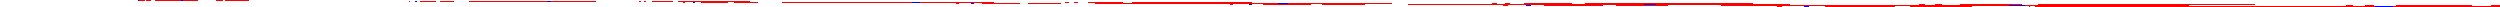 <!DOCTYPE svg PUBLIC "-//W3C//DTD SVG 1.1//EN" "http://www.w3.org/Graphics/SVG/1.1/DTD/svg11.dtd">
<svg xmlns="http://www.w3.org/2000/svg" version="1.200000" width="-1861.394mm" height="-5mm" xmlns:xlink="http://www.w3.org/1999/xlink">
<polygon points="-1.695,-0.253 -1.695,-0.353 -67.698,-0.388 -74.214,-0.39 -82.512,-0.393 -93.74,-0.398 -104.16,-0.403 -115.874,-0.409 -125.393,-0.414 -133.477,-0.419 -142.186,-0.424 -150.616,-0.429 -158.363,-0.434 -167.694,-0.44 -178.543,-0.447 -188.684,-0.456 -198.597,-0.465 -206.487,-0.473 -214.575,-0.483 -222.134,-0.494 -228.096,-0.505 -234.819,-0.519 -241.966,-0.534 -248.016,-0.546 -254.819,-0.559 -262.915,-0.575 -269.81,-0.588 -275.3,-0.598 -282.714,-0.613 -290.047,-0.628 -295.298,-0.64 -300.919,-0.652 -307.849,-0.671 -313.102,-0.691 -316.486,-0.709 -319.774,-0.735 -322.88,-0.762 -325.375,-0.789 -327.144,-0.814 -328.839,-0.835 -332.108,-0.854 -336.532,-0.877 -340.779,-0.894 -345.193,-0.91 -351.347,-0.931 -356.744,-0.949 -361.589,-0.964 -366.767,-0.981 -372.524,-1.001 -376.968,-1.018 -381.37,-1.036 -385.926,-1.059 -389.846,-1.08 -393.513,-1.107 -396.743,-1.131 -398.841,-1.151 -399.708,-1.168 -400.623,-1.141 -400.909,-1.128 -400.125,-1.075 -398.843,-1.051 -396.744,-1.032 -393.514,-1.007 -389.847,-0.98 -385.926,-0.959 -381.37,-0.936 -376.968,-0.918 -372.525,-0.901 -366.767,-0.881 -361.59,-0.864 -356.745,-0.849 -351.347,-0.831 -345.194,-0.81 -340.78,-0.794 -336.532,-0.777 -332.108,-0.754 -328.84,-0.735 -327.145,-0.714 -325.376,-0.689 -322.881,-0.662 -319.775,-0.635 -316.487,-0.609 -313.102,-0.591 -307.849,-0.571 -300.92,-0.552 -295.299,-0.54 -290.048,-0.528 -282.714,-0.513 -275.3,-0.498 -269.811,-0.488 -262.915,-0.475 -254.819,-0.459 -248.016,-0.446 -241.967,-0.434 -234.819,-0.419 -228.096,-0.405 -222.134,-0.395 -214.575,-0.383 -206.487,-0.373 -198.597,-0.365 -188.684,-0.356 -178.543,-0.347 -167.694,-0.34 -158.363,-0.334 -150.616,-0.329 -142.186,-0.324 -133.477,-0.319 -125.393,-0.314 -115.874,-0.309 -104.16,-0.303 -93.74,-0.298 -82.512,-0.293 -74.214,-0.29 -67.698,-0.288 NaN,NaN -401.214,-1.148 -401.123,-1.142 -401.114,-1.148 -400.123,-1.175 -399.708,-1.168 -399.671,-1.169 -397.06,-1.194 -392.099,-1.228 -386.046,-1.261 -377.106,-1.293 -364.598,-1.328 -352.83,-1.354 -342.957,-1.371 -330.16,-1.389 -318.154,-1.402 -307.987,-1.41 -294.595,-1.42 -280.907,-1.43 -267.905,-1.437 -256.349,-1.443 -246.741,-1.448 -236.571,-1.452 -226.338,-1.455 -215.778,-1.458 -205.062,-1.461 -191.108,-1.465 -166.691,-1.47 -155.312,-1.472 -142.465,-1.474 -130.865,-1.476 -118.392,-1.478 -106.626,-1.479 -94.443,-1.48 -82.558,-1.481 -70.596,-1.482 -46.839,-1.483 -34.836,-1.484 -23.16,-1.484 -11.153,-1.484 0.447,-1.484 12.424,-1.484 23.984,-1.484 35.896,-1.484 47.452,-1.483 59.264,-1.483 70.849,-1.482 82.52,-1.481 105.657,-1.48 128.66,-1.477 140.55,-1.475 151.509,-1.474 163.584,-1.471 174.178,-1.47 196.63,-1.464 209.233,-1.461 218.816,-1.458 228.196,-1.455 237.176,-1.452 245.882,-1.448 254.161,-1.445 263.427,-1.44 274.431,-1.435 284.3,-1.429 295.353,-1.422 305.924,-1.414 315.61,-1.406 323.092,-1.399 331.275,-1.39 339.072,-1.38 345.425,-1.371 353.27,-1.358 361.313,-1.344 367.267,-1.331 373.505,-1.315 378.941,-1.299 383.418,-1.282 388.286,-1.259 392.614,-1.236 395.801,-1.212 398.39,-1.188 399.766,-1.172 399.939,-1.174 401.066,-1.197 400.755,-1.242 400.211,-1.267 398.391,-1.288 395.802,-1.312 392.615,-1.336 388.287,-1.359 383.419,-1.382 378.942,-1.399 373.505,-1.415 367.267,-1.431 361.313,-1.444 353.27,-1.458 345.425,-1.471 339.073,-1.48 331.276,-1.49 323.092,-1.499 315.61,-1.506 305.924,-1.514 295.353,-1.522 284.3,-1.529 274.431,-1.535 263.427,-1.54 254.161,-1.545 245.882,-1.548 237.176,-1.552 228.196,-1.555 218.816,-1.558 209.233,-1.561 196.63,-1.564 174.178,-1.569 163.584,-1.571 151.509,-1.574 140.55,-1.575 128.66,-1.577 105.657,-1.579 82.52,-1.581 70.849,-1.582 59.264,-1.583 47.452,-1.583 35.896,-1.584 23.984,-1.584 12.424,-1.584 0.447,-1.584 -11.153,-1.584 -23.16,-1.584 -34.836,-1.584 -46.839,-1.583 -70.596,-1.582 -82.558,-1.581 -94.443,-1.58 -106.626,-1.579 -118.392,-1.578 -130.865,-1.576 -142.465,-1.575 -155.312,-1.572 -166.691,-1.57 -191.108,-1.565 -205.062,-1.561 -215.778,-1.558 -226.338,-1.555 -236.572,-1.552 -246.741,-1.548 -256.35,-1.543 -267.906,-1.537 -280.907,-1.53 -294.595,-1.52 -307.988,-1.51 -318.154,-1.502 -330.16,-1.489 -342.957,-1.471 -352.831,-1.454 -364.598,-1.428 -377.106,-1.393 -386.047,-1.361 -392.1,-1.328 -397.06,-1.294 -399.672,-1.269 -400.625,-1.241 -401.167,-1.216 NaN,NaN 401.264,-1.168 401.183,-1.18 401.164,-1.168 400.75,-1.142 400.206,-1.167 399.766,-1.172 397.63,-1.144 394.373,-1.119 389.583,-1.087 383.127,-1.051 374.736,-1.016 366.312,-0.984 356.45,-0.949 347.38,-0.918 339.699,-0.89 334.04,-0.862 329.322,-0.834 326.813,-0.806 323.637,-0.774 319.921,-0.74 316.155,-0.712 307.845,-0.677 299.832,-0.652 293.049,-0.634 282.627,-0.613 271.083,-0.59 261.594,-0.571 249.104,-0.547 235.147,-0.52 224.639,-0.501 212.622,-0.482 199.86,-0.467 188.789,-0.457 175.032,-0.447 161.977,-0.437 152.424,-0.431 141.623,-0.424 130.767,-0.417 120.963,-0.412 109.168,-0.406 95.16,-0.399 82.815,-0.394 70.26,-0.39 41.153,-0.511 11.921,-0.634 -16.353,-0.757 -44.547,-0.883 -72.973,-1.009 -83.77,-1.012 -94.579,-1.017 -105.428,-1.022 -116.725,-1.027 -126.647,-1.033 -136.04,-1.039 -144.852,-1.045 -152.853,-1.051 -160.381,-1.058 -169.309,-1.066 -177.941,-1.075 -187.315,-1.086 -196.452,-1.097 -203.062,-1.106 -209.983,-1.118 -217.698,-1.134 -222.798,-1.147 -227.798,-1.163 -228.761,-1.168 -229.109,-1.167 -233.821,-1.143 -236.016,-1.122 -235.966,-1.104 -232.951,-1.086 -227.799,-1.063 -222.798,-1.047 -217.698,-1.034 -209.983,-1.018 -203.062,-1.006 -196.453,-0.997 -187.315,-0.986 -177.941,-0.975 -169.309,-0.966 -160.381,-0.958 -152.853,-0.951 -144.852,-0.945 -136.04,-0.939 -126.647,-0.933 -116.725,-0.927 -105.428,-0.921 -94.579,-0.917 -83.77,-0.913 -72.973,-0.909 -44.547,-0.783 -16.354,-0.657 11.921,-0.534 41.153,-0.411 70.26,-0.29 82.815,-0.294 95.16,-0.299 109.168,-0.306 120.963,-0.312 130.768,-0.317 141.623,-0.324 152.424,-0.331 161.977,-0.337 175.032,-0.347 188.789,-0.357 199.86,-0.367 212.622,-0.382 224.64,-0.401 235.147,-0.42 249.104,-0.447 261.595,-0.471 271.083,-0.49 282.627,-0.513 293.049,-0.534 299.833,-0.552 307.845,-0.577 316.155,-0.612 319.922,-0.64 323.637,-0.674 326.814,-0.706 329.323,-0.734 334.041,-0.762 339.7,-0.79 347.38,-0.818 356.45,-0.849 366.312,-0.884 374.737,-0.916 383.127,-0.951 389.584,-0.987 394.373,-1.019 397.631,-1.044 399.941,-1.074 401.215,-1.1 NaN,NaN -236.295,-1.219 -236.13,-1.161 -235.962,-1.204 -232.95,-1.186 -228.761,-1.168 -221.647,-1.187 -211.712,-1.208 -199.417,-1.231 -188.029,-1.245 -177.982,-1.256 -166.153,-1.266 -154.884,-1.274 -143.618,-1.281 -131.472,-1.287 -117.958,-1.293 -105.2,-1.298 -92.908,-1.302 -79.746,-1.306 -68.329,-1.309 -54.936,-1.311 -44.131,-1.313 -30.651,-1.314 -20.25,-1.315 -6.812,-1.316 3.356,-1.316 16.632,-1.315 26.713,-1.315 39.713,-1.314 49.837,-1.312 62.448,-1.31 72.734,-1.308 84.84,-1.305 95.402,-1.302 106.882,-1.298 117.834,-1.293 128.558,-1.289 140.014,-1.283 149.839,-1.278 159.006,-1.272 167.621,-1.266 175.746,-1.26 182.883,-1.252 191.907,-1.242 200.297,-1.231 207.759,-1.221 215.61,-1.207 222.611,-1.191 227.401,-1.177 231.376,-1.195 235.123,-1.215 234.857,-1.241 232.083,-1.261 227.639,-1.276 222.611,-1.291 215.611,-1.307 207.759,-1.321 200.297,-1.331 191.908,-1.342 182.883,-1.352 175.746,-1.36 167.621,-1.366 159.006,-1.372 149.839,-1.378 140.014,-1.383 128.558,-1.389 117.834,-1.393 106.882,-1.398 95.402,-1.402 84.84,-1.405 72.734,-1.408 62.448,-1.41 49.837,-1.412 39.713,-1.414 26.713,-1.415 16.632,-1.415 3.356,-1.416 -6.812,-1.416 -20.25,-1.415 -30.651,-1.414 -44.131,-1.413 -54.936,-1.411 -68.329,-1.409 -79.746,-1.406 -92.908,-1.402 -105.201,-1.398 -117.958,-1.393 -131.473,-1.387 -143.618,-1.381 -154.884,-1.375 -166.154,-1.367 -177.982,-1.356 -188.029,-1.345 -199.417,-1.331 -211.713,-1.308 -221.648,-1.286 -229.109,-1.267 -233.821,-1.243 NaN,NaN 236.089,-1.12 235.472,-1.181 234.855,-1.141 232.082,-1.161 227.639,-1.176 227.401,-1.177 225.688,-1.169 215.769,-1.139 203.064,-1.112 189.268,-1.09 177.316,-1.076 163.839,-1.062 153.62,-1.052 142.763,-1.044 131.276,-1.036 119.665,-1.029 107.317,-1.023 93.974,-1.017 81.074,-1.012 59.236,-1.015 40.049,-1.018 23.785,-1.023 -1.691,-1.034 -1.691,-0.934 23.785,-0.923 40.049,-0.918 59.236,-0.915 81.074,-0.912 93.974,-0.917 107.317,-0.923 119.665,-0.929 131.276,-0.936 142.763,-0.944 153.62,-0.952 163.839,-0.962 177.316,-0.976 189.268,-0.99 203.064,-1.012 215.769,-1.038 225.689,-1.069 231.376,-1.095 NaN,NaN 236.088,-1.22 235.123,-1.215 235.472,-1.181 NaN,NaN -236.294,-1.119 -236.016,-1.122 -236.13,-1.161 NaN,NaN 401.213,-1.2 401.066,-1.197 401.183,-1.18 NaN,NaN -401.162,-1.116 -400.909,-1.128 -401.123,-1.142 " stroke="none" fill="blue" stroke-width="0" shape-rendering="crispEdges" />
<polygon points="7.059,1.492 7.059,1.592 447.606,1.537 NaN,NaN 888.154,1.583 782.678,1.572 790.969,1.574 801.928,1.575 813.818,1.577 836.821,1.579 859.957,1.581 881.054,1.583 NaN,NaN 768.3,1.569 745.848,1.564 733.245,1.561 723.663,1.558 714.285,1.555 705.305,1.552 696.599,1.548 688.321,1.545 679.054,1.54 668.048,1.535 647.126,1.522 636.871,1.514 447.606,1.537 782.678,1.572 NaN,NaN 626.869,1.506 636.871,1.514 888.154,1.483 881.054,1.483 859.957,1.481 836.821,1.48 813.818,1.477 801.928,1.475 790.969,1.474 778.894,1.471 768.3,1.47 745.848,1.464 733.245,1.461 723.663,1.458 714.285,1.455 705.306,1.452 696.599,1.448 688.321,1.445 679.054,1.44 668.048,1.435 647.126,1.422 636.554,1.414 626.869,1.406 619.386,1.399 611.203,1.39 603.406,1.38 597.054,1.371 589.208,1.358 581.165,1.344 575.211,1.331 568.972,1.315 563.536,1.299 559.059,1.282 554.19,1.259 549.862,1.236 546.676,1.212 544.086,1.188 542.71,1.172 542.537,1.174 541.41,1.197 541.721,1.242 542.265,1.267 544.085,1.288 546.675,1.312 549.861,1.336 554.19,1.359 559.058,1.382 563.536,1.399 568.972,1.415 575.211,1.431 581.164,1.444 589.208,1.458 597.054,1.471 603.406,1.48 611.203,1.49 619.386,1.499 NaN,NaN 541.212,1.168 541.293,1.18 541.312,1.168 541.726,1.142 542.27,1.167 542.71,1.172 544.846,1.144 548.103,1.119 552.893,1.087 559.348,1.051 567.74,1.016 576.164,0.984 586.025,0.949 595.093,0.918 602.775,0.89 608.433,0.862 613.151,0.834 615.661,0.806 618.837,0.774 622.551,0.74 626.318,0.712 634.628,0.677 642.642,0.652 649.43,0.634 659.852,0.613 671.396,0.59 680.885,0.571 693.375,0.547 707.33,0.52 717.837,0.501 729.856,0.482 742.617,0.467 753.688,0.457 767.448,0.447 780.503,0.437 790.055,0.431 800.856,0.424 811.711,0.417 821.513,0.412 833.307,0.406 847.316,0.399 859.66,0.394 872.368,0.39 885.049,0.387 896.818,0.384 909.701,0.382 919.665,0.381 927.835,0.38 942.478,0.379 942.478,0.279 927.835,0.28 919.665,0.281 909.701,0.282 896.818,0.284 885.049,0.287 872.368,0.29 859.66,0.294 847.316,0.299 833.307,0.306 821.513,0.312 811.711,0.317 800.856,0.324 790.055,0.331 780.503,0.337 767.448,0.347 753.688,0.357 742.617,0.367 729.856,0.382 717.837,0.401 707.33,0.42 693.375,0.447 680.885,0.471 671.395,0.49 659.852,0.513 649.429,0.534 642.642,0.552 634.628,0.577 626.318,0.612 622.551,0.64 618.836,0.674 615.66,0.706 613.15,0.734 608.432,0.762 602.774,0.79 595.093,0.818 586.024,0.849 576.164,0.884 567.739,0.916 559.348,0.951 552.892,0.987 548.102,1.019 544.845,1.044 542.535,1.074 541.261,1.1 NaN,NaN 541.263,1.2 541.41,1.197 541.293,1.18 " stroke="none" fill="blue" stroke-width="0" shape-rendering="crispEdges" />
<polygon points="-942.478,0.279 -942.478,0.379 -919.518,0.38 -913.527,0.381 -904.627,0.382 -893.923,0.384 -882.075,0.387 -871.172,0.39 -859.964,0.393 -848.736,0.398 -838.316,0.403 -826.602,0.409 -817.083,0.414 -808.996,0.419 -800.287,0.424 -791.857,0.429 -784.109,0.434 -774.779,0.44 -763.933,0.447 -753.793,0.456 -743.879,0.465 -735.989,0.473 -727.901,0.483 -720.343,0.494 -714.38,0.505 -707.658,0.519 -700.511,0.534 -694.462,0.546 -687.659,0.559 -679.564,0.575 -672.668,0.588 -667.179,0.598 -659.765,0.613 -652.432,0.628 -647.18,0.64 -641.56,0.652 -634.631,0.671 -629.378,0.691 -625.994,0.709 -622.707,0.735 -619.602,0.762 -617.106,0.789 -615.337,0.814 -613.642,0.835 -610.373,0.854 -605.949,0.877 -601.702,0.894 -597.287,0.91 -591.133,0.931 -585.736,0.949 -580.89,0.964 -575.712,0.981 -569.955,1.001 -565.512,1.018 -561.109,1.036 -556.553,1.059 -552.633,1.08 -548.966,1.107 -545.736,1.131 -543.638,1.151 -542.771,1.168 -541.856,1.141 -541.569,1.128 -542.353,1.075 -543.636,1.051 -545.735,1.032 -548.965,1.007 -552.632,0.98 -556.553,0.959 -561.109,0.936 -565.511,0.918 -569.955,0.901 -575.712,0.881 -580.89,0.864 -585.735,0.849 -591.133,0.831 -597.286,0.81 -601.701,0.794 -605.948,0.777 -610.372,0.754 -613.641,0.735 -615.336,0.714 -617.105,0.689 -619.601,0.662 -622.707,0.635 -625.994,0.609 -629.378,0.591 -634.63,0.571 -641.559,0.552 -647.18,0.54 -652.431,0.528 -659.765,0.513 -667.179,0.498 -672.668,0.488 -679.564,0.475 -687.659,0.459 -694.462,0.446 -700.511,0.434 -707.657,0.419 -714.38,0.405 -720.342,0.394 -727.901,0.383 -735.989,0.373 -743.879,0.365 -753.793,0.356 -763.933,0.347 -774.779,0.34 -784.109,0.334 -791.857,0.329 -800.287,0.324 -808.995,0.319 -817.083,0.314 -826.602,0.309 -838.316,0.302 -848.736,0.298 -859.964,0.293 -871.172,0.29 -882.075,0.287 -893.923,0.284 -904.627,0.282 -913.527,0.281 -919.518,0.28 NaN,NaN -541.264,1.148 -541.355,1.142 -541.364,1.148 -542.356,1.175 -542.771,1.168 -542.808,1.169 -545.419,1.194 -550.38,1.228 -556.433,1.261 -565.374,1.293 -577.881,1.328 -589.649,1.354 -599.522,1.371 -612.318,1.389 -624.324,1.402 -634.489,1.41 -647.881,1.42 -661.57,1.43 -674.573,1.437 -686.13,1.443 -695.738,1.448 -705.908,1.452 -716.141,1.455 -726.7,1.458 -737.415,1.461 -751.369,1.465 -762.458,1.468 -775.787,1.47 -787.166,1.472 -800.012,1.474 -811.613,1.476 -824.086,1.478 -835.852,1.479 -848.035,1.48 -859.92,1.481 -869.961,1.482 -877.465,1.482 -882.627,1.483 -942.478,1.386 -942.478,1.486 -882.627,1.583 -877.465,1.582 -869.961,1.582 -859.92,1.581 -848.035,1.58 -835.852,1.579 -824.086,1.578 -811.613,1.576 -800.012,1.575 -787.166,1.572 -775.787,1.57 -762.458,1.567 -751.369,1.565 -737.415,1.561 -726.7,1.558 -716.141,1.555 -705.908,1.552 -695.738,1.548 -686.13,1.543 -674.573,1.537 -661.57,1.53 -647.881,1.52 -634.489,1.51 -624.324,1.502 -612.318,1.489 -599.522,1.471 -589.649,1.454 -577.881,1.428 -565.373,1.393 -556.433,1.361 -550.379,1.328 -545.419,1.294 -542.807,1.269 -541.853,1.241 -541.312,1.216 NaN,NaN -541.317,1.116 -541.569,1.128 -541.355,1.142 " stroke="none" fill="blue" stroke-width="0" shape-rendering="crispEdges" />
<polygon points="942.478,1.486 942.478,1.386 894.363,1.313 888.789,1.312 880.03,1.31 869.744,1.308 857.638,1.305 847.076,1.302 835.596,1.298 824.644,1.293 813.92,1.289 802.464,1.283 792.639,1.278 783.472,1.272 774.858,1.266 766.732,1.26 759.596,1.252 750.571,1.242 742.181,1.231 734.719,1.221 726.868,1.207 719.867,1.191 715.077,1.177 711.102,1.195 707.355,1.215 707.621,1.241 710.395,1.261 714.839,1.276 719.867,1.291 726.868,1.307 734.719,1.321 742.181,1.331 750.571,1.342 759.596,1.352 766.732,1.36 774.858,1.366 783.472,1.372 792.639,1.378 802.464,1.383 813.92,1.389 824.644,1.393 835.596,1.398 847.076,1.402 857.638,1.405 869.744,1.408 880.03,1.41 888.789,1.412 894.363,1.413 NaN,NaN 706.389,1.12 707.005,1.181 707.622,1.141 710.396,1.161 714.839,1.176 715.077,1.177 716.789,1.169 726.709,1.139 739.413,1.112 753.21,1.09 765.162,1.076 778.639,1.062 788.858,1.052 799.715,1.044 811.202,1.036 822.812,1.029 835.16,1.023 848.504,1.017 861.403,1.012 873.478,1.008 886.688,1.005 897.902,1.003 911.233,1.001 921.089,1 929.707,0.999 942.478,0.998 942.478,0.898 929.707,0.899 921.089,0.9 911.233,0.901 897.902,0.903 886.688,0.905 873.478,0.908 861.403,0.912 848.504,0.917 835.16,0.923 822.812,0.929 811.202,0.936 799.715,0.944 788.858,0.952 778.639,0.962 765.162,0.976 753.21,0.99 739.413,1.012 726.708,1.038 716.789,1.069 711.101,1.095 NaN,NaN 706.389,1.22 707.355,1.215 707.005,1.181 " stroke="none" fill="blue" stroke-width="0" shape-rendering="crispEdges" />
<polygon points="-942.478,0.898 -942.478,0.998 -917.797,0.999 -912.235,1 -903.345,1.001 -893.07,1.003 -880.806,1.006 -870.337,1.009 -858.708,1.012 -847.898,1.017 -837.049,1.022 -825.752,1.027 -815.83,1.033 -806.437,1.039 -797.624,1.045 -789.624,1.051 -782.095,1.058 -773.168,1.066 -764.536,1.075 -755.162,1.086 -746.024,1.097 -739.416,1.106 -732.494,1.118 -724.779,1.134 -719.679,1.147 -714.679,1.163 -713.717,1.168 -713.369,1.167 -708.657,1.143 -706.462,1.122 -706.511,1.104 -709.527,1.086 -714.679,1.063 -719.679,1.047 -724.779,1.034 -732.494,1.018 -739.415,1.006 -746.024,0.997 -755.162,0.986 -764.536,0.975 -773.168,0.966 -782.095,0.958 -789.623,0.951 -797.624,0.945 -806.437,0.939 -815.83,0.933 -825.752,0.927 -837.049,0.921 -847.898,0.917 -858.708,0.913 -870.337,0.909 -880.805,0.906 -893.07,0.903 -903.345,0.901 -912.235,0.9 -917.797,0.899 NaN,NaN -706.183,1.219 -706.348,1.161 -706.516,1.204 -709.527,1.186 -713.717,1.168 -720.831,1.187 -730.766,1.208 -743.061,1.231 -754.449,1.245 -764.496,1.256 -776.324,1.266 -787.593,1.274 -798.861,1.281 -811.006,1.287 -824.52,1.293 -837.278,1.298 -837.808,1.302 -728.573,1.304 -720.83,1.286 -713.369,1.267 -708.657,1.243 NaN,NaN -730.765,1.308 -743.06,1.331 -754.449,1.345 -764.496,1.356 -776.324,1.367 -787.593,1.375 -798.861,1.381 -811.006,1.387 -824.52,1.393 -837.278,1.398 -843.424,1.35 -849.571,1.402 -683.23,1.404 -514.169,1.405 -343.116,1.405 7.035,1.404 7.035,1.304 -343.116,1.305 -514.169,1.305 -683.23,1.304 -728.573,1.304 NaN,NaN -849.571,1.302 -843.424,1.35 -837.808,1.302 NaN,NaN -706.184,1.119 -706.462,1.122 -706.348,1.161 " stroke="none" fill="blue" stroke-width="0" shape-rendering="crispEdges" />
<polygon points="-1.254,-0.253 -1.254,-0.353 -439.731,-0.321 NaN,NaN -878.207,-0.388 -742.544,-0.367 -729.856,-0.382 -717.838,-0.401 -707.332,-0.42 -693.375,-0.447 -680.884,-0.471 -671.395,-0.49 -659.851,-0.513 -649.429,-0.534 -642.644,-0.552 -634.631,-0.577 -626.32,-0.612 -622.553,-0.64 -618.838,-0.674 -615.662,-0.706 -613.152,-0.734 -608.434,-0.762 -602.776,-0.79 -595.095,-0.818 -586.025,-0.849 -576.164,-0.884 -567.739,-0.916 -559.347,-0.951 -552.892,-0.987 -548.101,-1.019 -544.844,-1.044 -542.535,-1.074 -541.527,-1.132 -541.725,-1.142 -542.268,-1.167 -542.71,-1.172 -544.845,-1.144 -548.102,-1.119 -552.892,-1.087 -559.348,-1.051 -567.739,-1.016 -576.164,-0.984 -586.026,-0.949 -595.095,-0.918 -602.777,-0.89 -608.435,-0.862 -613.153,-0.834 -615.663,-0.806 -618.839,-0.774 -622.554,-0.74 -626.321,-0.712 -634.631,-0.677 -642.644,-0.652 -649.429,-0.634 -659.851,-0.613 -671.395,-0.59 -680.884,-0.571 -693.375,-0.547 -707.332,-0.52 -717.839,-0.501 -729.856,-0.482 -742.617,-0.467 -753.688,-0.457 -767.447,-0.447 -780.503,-0.437 -790.055,-0.431 -800.856,-0.424 -811.711,-0.417 -821.514,-0.412 -833.307,-0.406 -847.316,-0.399 -859.661,-0.394 -870.575,-0.391 NaN,NaN -542.537,-1.174 -541.311,-1.15 -541.303,-1.145 -541.211,-1.15 -541.259,-1.218 -541.721,-1.242 -542.267,-1.267 -544.085,-1.288 -546.675,-1.312 -549.861,-1.336 -554.19,-1.359 -559.058,-1.382 -563.536,-1.399 -568.972,-1.415 -575.211,-1.431 -581.164,-1.444 -589.208,-1.458 -597.053,-1.471 -603.406,-1.48 -611.203,-1.49 -619.386,-1.499 -626.869,-1.506 -636.554,-1.514 -647.125,-1.522 -668.048,-1.535 -679.053,-1.54 -688.32,-1.545 -696.598,-1.548 -705.305,-1.552 -714.285,-1.555 -723.662,-1.558 -733.245,-1.561 -745.848,-1.564 -768.3,-1.569 -778.894,-1.571 -790.969,-1.574 -801.928,-1.575 -813.818,-1.577 -836.821,-1.579 -859.957,-1.581 -871.629,-1.582 -883.214,-1.583 -895.026,-1.583 -906.581,-1.584 -918.494,-1.584 -927.919,-1.584 -935.183,-1.584 -942.478,-1.584 -942.478,-1.484 -939.896,-1.484 -927.919,-1.484 -918.494,-1.484 -906.581,-1.484 -895.026,-1.483 -883.214,-1.483 -871.629,-1.482 -859.957,-1.481 -836.821,-1.48 -813.818,-1.477 -801.928,-1.475 -790.969,-1.474 -778.894,-1.471 -768.3,-1.47 -745.848,-1.464 -733.245,-1.461 -723.662,-1.458 -714.285,-1.455 -705.305,-1.452 -696.598,-1.448 -688.32,-1.445 -679.053,-1.44 -668.048,-1.435 -647.126,-1.422 -636.554,-1.414 -626.869,-1.406 -619.386,-1.399 -611.203,-1.39 -603.406,-1.38 -597.053,-1.371 -589.208,-1.358 -581.165,-1.344 -575.211,-1.331 -568.972,-1.315 -563.536,-1.299 -559.058,-1.282 -554.19,-1.259 -549.862,-1.236 -546.676,-1.212 -544.086,-1.188 -542.71,-1.172 NaN,NaN -541.264,-1.118 -541.303,-1.145 -541.527,-1.132 NaN,NaN -742.617,-0.367 -753.688,-0.357 -767.447,-0.347 -780.502,-0.337 -790.055,-0.331 -800.856,-0.324 -811.711,-0.317 -821.513,-0.312 -833.307,-0.306 -847.316,-0.299 -859.661,-0.294 -870.575,-0.291 -878.207,-0.288 -439.731,-0.321 -742.544,-0.367 " stroke="none" fill="blue" stroke-width="0" shape-rendering="crispEdges" />
<polygon points="942.478,-1.484 942.478,-1.584 912.029,-1.584 905.064,-1.584 895.639,-1.583 883.844,-1.583 871.882,-1.582 859.92,-1.581 848.035,-1.58 835.852,-1.579 824.085,-1.578 811.613,-1.576 800.012,-1.575 787.166,-1.572 775.787,-1.57 762.458,-1.567 751.369,-1.565 737.415,-1.561 726.7,-1.558 716.14,-1.555 705.907,-1.552 695.737,-1.548 686.129,-1.543 674.573,-1.537 661.571,-1.53 647.882,-1.52 634.49,-1.51 624.324,-1.502 612.318,-1.489 599.521,-1.471 589.647,-1.454 577.88,-1.428 565.372,-1.393 556.431,-1.361 550.378,-1.328 545.417,-1.294 542.805,-1.269 541.852,-1.241 541.486,-1.195 542.355,-1.175 542.771,-1.168 542.808,-1.169 545.418,-1.194 550.379,-1.228 556.431,-1.261 565.372,-1.293 577.88,-1.328 589.648,-1.354 599.521,-1.371 612.318,-1.389 624.324,-1.402 634.49,-1.41 647.882,-1.42 661.571,-1.43 674.573,-1.437 686.129,-1.443 695.737,-1.448 705.907,-1.452 716.14,-1.455 726.7,-1.458 737.415,-1.461 751.369,-1.465 762.458,-1.468 775.787,-1.47 787.166,-1.472 800.012,-1.474 811.613,-1.476 824.085,-1.478 835.852,-1.479 848.035,-1.48 859.92,-1.481 871.882,-1.482 883.844,-1.483 895.639,-1.483 905.064,-1.484 912.029,-1.484 NaN,NaN 541.856,-1.141 541.364,-1.166 541.347,-1.177 541.264,-1.166 541.313,-1.098 542.353,-1.075 543.636,-1.051 545.735,-1.032 548.965,-1.007 552.633,-0.98 556.553,-0.959 561.109,-0.936 565.512,-0.918 569.955,-0.901 575.713,-0.881 580.89,-0.864 585.736,-0.849 591.133,-0.831 597.287,-0.81 601.702,-0.794 605.949,-0.777 610.374,-0.754 613.642,-0.735 615.337,-0.714 617.106,-0.689 619.602,-0.662 622.709,-0.635 625.996,-0.609 629.379,-0.591 634.632,-0.571 641.561,-0.552 647.181,-0.54 652.433,-0.528 659.767,-0.513 667.18,-0.498 672.67,-0.488 679.566,-0.475 687.66,-0.459 694.463,-0.446 700.513,-0.434 707.66,-0.419 714.382,-0.405 720.344,-0.395 727.902,-0.383 735.99,-0.373 743.88,-0.365 753.793,-0.356 763.933,-0.347 774.779,-0.34 784.109,-0.334 791.857,-0.329 800.286,-0.324 808.995,-0.319 817.083,-0.314 826.602,-0.309 838.316,-0.302 848.736,-0.298 859.963,-0.293 870.431,-0.29 879.115,-0.287 885.51,-0.286 942.478,-0.601 942.477,-0.701 885.509,-0.386 879.115,-0.387 870.431,-0.39 859.963,-0.393 848.736,-0.398 838.316,-0.403 826.602,-0.409 817.083,-0.414 808.995,-0.419 800.286,-0.424 791.857,-0.429 784.109,-0.434 774.779,-0.44 763.934,-0.447 753.793,-0.456 743.88,-0.465 735.99,-0.473 727.903,-0.483 720.344,-0.494 714.382,-0.505 707.66,-0.519 700.513,-0.534 694.463,-0.546 687.66,-0.559 679.566,-0.575 672.67,-0.588 667.18,-0.598 659.767,-0.613 652.433,-0.628 647.181,-0.64 641.561,-0.652 634.632,-0.671 629.38,-0.691 625.996,-0.709 622.709,-0.735 619.603,-0.762 617.107,-0.789 615.338,-0.814 613.644,-0.835 610.374,-0.854 605.95,-0.877 601.703,-0.894 597.288,-0.91 591.134,-0.931 585.736,-0.949 580.891,-0.964 575.713,-0.981 569.955,-1.001 565.512,-1.018 561.109,-1.036 556.553,-1.059 552.633,-1.08 548.966,-1.107 545.736,-1.131 543.637,-1.151 542.771,-1.168 NaN,NaN 541.315,-1.198 541.347,-1.177 541.486,-1.195 " stroke="none" fill="blue" stroke-width="0" shape-rendering="crispEdges" />
<polygon points="-942.478,-0.701 -942.478,-0.601 -880.428,-0.906 -872.241,-0.909 -861.403,-0.912 -848.504,-0.917 -835.16,-0.923 -822.812,-0.929 -811.202,-0.936 -799.715,-0.944 -788.858,-0.952 -778.639,-0.962 -765.162,-0.976 -753.21,-0.99 -739.414,-1.012 -726.709,-1.038 -716.79,-1.069 -711.102,-1.095 -708.985,-1.151 -710.396,-1.161 -714.84,-1.176 -715.078,-1.177 -716.79,-1.169 -726.709,-1.139 -739.414,-1.112 -753.21,-1.09 -765.162,-1.076 -778.639,-1.062 -788.858,-1.052 -799.715,-1.044 -811.202,-1.036 -822.812,-1.029 -835.16,-1.023 -848.504,-1.017 -861.403,-1.012 -872.241,-1.009 -880.428,-1.006 NaN,NaN -711.102,-1.195 -708.746,-1.157 -706.389,-1.22 -707.622,-1.241 -710.396,-1.261 -714.839,-1.276 -719.867,-1.291 -726.868,-1.307 -734.72,-1.321 -742.181,-1.331 -750.571,-1.342 -759.596,-1.352 -766.733,-1.36 -774.858,-1.366 -783.473,-1.372 -792.639,-1.378 -802.464,-1.383 -813.92,-1.389 -824.644,-1.393 -835.596,-1.398 -847.076,-1.402 -857.638,-1.405 -869.744,-1.408 -880.03,-1.41 -892.64,-1.412 -902.765,-1.414 -915.764,-1.415 -925.189,-1.415 -933.752,-1.416 -938.465,-1.416 -942.478,-1.416 -942.478,-1.316 -938.465,-1.316 -933.752,-1.316 -925.189,-1.315 -915.764,-1.315 -902.765,-1.314 -892.64,-1.312 -880.03,-1.31 -869.744,-1.308 -857.638,-1.305 -847.076,-1.302 -835.596,-1.298 -824.644,-1.293 -813.92,-1.289 -802.464,-1.283 -792.639,-1.278 -783.473,-1.272 -774.858,-1.266 -766.733,-1.26 -759.596,-1.252 -750.571,-1.242 -742.181,-1.231 -734.72,-1.221 -726.868,-1.207 -719.867,-1.191 -715.078,-1.177 NaN,NaN -706.39,-1.12 -707.622,-1.141 -707.787,-1.142 NaN,NaN -708.985,-1.151 -707.787,-1.142 -708.746,-1.157 " stroke="none" fill="blue" stroke-width="0" shape-rendering="crispEdges" />
<polygon points="942.478,-1.316 942.478,-1.416 913.46,-1.415 907.772,-1.414 898.347,-1.413 887.542,-1.411 874.148,-1.409 862.731,-1.406 849.57,-1.402 837.277,-1.398 824.52,-1.393 811.005,-1.387 798.86,-1.381 787.593,-1.375 776.324,-1.367 764.496,-1.356 754.449,-1.345 743.061,-1.331 730.765,-1.308 720.83,-1.286 713.37,-1.267 708.657,-1.243 707.732,-1.197 709.528,-1.186 713.718,-1.168 720.831,-1.187 730.766,-1.208 743.061,-1.231 754.449,-1.245 764.496,-1.256 776.324,-1.266 787.594,-1.274 798.86,-1.281 811.005,-1.287 824.52,-1.293 837.278,-1.298 849.57,-1.302 862.731,-1.306 874.148,-1.309 887.542,-1.311 898.347,-1.313 907.772,-1.314 913.46,-1.315 NaN,NaN 713.37,-1.167 708.658,-1.143 707.42,-1.181 706.182,-1.119 706.514,-1.104 709.528,-1.086 714.68,-1.063 719.68,-1.047 724.78,-1.034 732.494,-1.018 734.366,-1.014 848.323,-1.013 847.898,-1.017 837.049,-1.022 825.752,-1.027 815.83,-1.033 806.437,-1.039 797.624,-1.045 789.624,-1.051 782.095,-1.058 773.168,-1.066 764.536,-1.075 755.162,-1.086 746.025,-1.097 739.416,-1.106 732.495,-1.118 724.78,-1.134 719.68,-1.147 714.68,-1.163 713.718,-1.168 NaN,NaN 706.186,-1.219 706.515,-1.204 706.702,-1.203 NaN,NaN 858.707,-0.913 853.303,-0.965 847.898,-0.917 837.049,-0.921 825.752,-0.927 815.83,-0.933 806.437,-0.939 797.624,-0.945 789.624,-0.951 782.095,-0.958 773.168,-0.966 764.536,-0.975 755.162,-0.986 746.025,-0.997 739.416,-1.006 734.366,-1.014 691.016,-1.015 521.121,-1.019 349.352,-1.023 -1.249,-1.034 -1.249,-0.934 349.352,-0.923 521.121,-0.919 691.016,-0.915 NaN,NaN 858.707,-1.012 848.323,-1.013 853.303,-0.965 NaN,NaN 706.702,-1.203 707.42,-1.181 707.732,-1.197 " stroke="none" fill="blue" stroke-width="0" shape-rendering="crispEdges" />
<polygon points="7.026,0.353 7.026,0.253 -53.629,0.285 -60.684,0.287 -70.109,0.29 -82.815,0.294 -95.16,0.299 -109.168,0.306 -120.962,0.312 -130.768,0.317 -141.624,0.324 -152.424,0.331 -161.978,0.337 -175.032,0.347 -188.788,0.357 -199.86,0.367 -212.622,0.382 -224.64,0.401 -235.147,0.42 -249.105,0.447 -261.596,0.471 -271.084,0.49 -282.628,0.513 -293.049,0.534 -299.832,0.552 -307.844,0.577 -316.154,0.612 -319.92,0.64 -323.636,0.674 -326.813,0.706 -329.321,0.734 -334.039,0.762 -339.698,0.79 -347.379,0.818 -356.449,0.849 -366.312,0.884 -374.737,0.916 -383.128,0.951 -389.584,0.987 -394.374,1.019 -397.632,1.044 -399.942,1.074 -400.949,1.132 -400.752,1.142 -400.209,1.167 -399.766,1.172 -397.631,1.144 -394.373,1.119 -389.584,1.087 -383.128,1.051 -374.737,1.016 -366.312,0.984 -356.448,0.949 -347.379,0.918 -339.698,0.89 -334.039,0.862 -329.32,0.834 -326.812,0.806 -323.635,0.774 -319.919,0.74 -316.154,0.712 -307.844,0.677 -299.831,0.652 -293.049,0.634 -282.628,0.613 -271.084,0.59 -261.595,0.571 -249.105,0.547 -235.147,0.52 -224.639,0.501 -212.622,0.482 -199.86,0.467 -188.788,0.457 -175.032,0.447 -161.978,0.437 -152.424,0.431 -141.624,0.424 -130.768,0.417 -120.962,0.412 -109.168,0.406 -95.16,0.399 -82.815,0.394 -70.109,0.39 -60.684,0.387 -53.629,0.385 NaN,NaN -399.94,1.174 -401.165,1.15 -401.173,1.145 -401.265,1.15 -401.218,1.218 -400.756,1.242 -400.21,1.267 -398.392,1.288 -395.802,1.312 -392.616,1.336 -388.287,1.359 -383.419,1.382 -378.941,1.399 -373.505,1.415 -367.267,1.431 -361.313,1.444 -353.269,1.458 -345.424,1.471 -339.072,1.48 -331.274,1.49 -323.091,1.499 -315.609,1.506 -305.923,1.514 -295.352,1.522 -284.3,1.529 -274.43,1.535 -263.424,1.54 -254.157,1.545 -245.879,1.548 -237.173,1.552 -228.193,1.555 -218.815,1.558 -209.233,1.561 -196.63,1.564 -174.178,1.569 -163.584,1.571 -151.509,1.574 -140.55,1.575 -128.66,1.577 -105.657,1.579 -82.521,1.581 -70.849,1.582 -59.264,1.583 -47.452,1.583 -35.897,1.584 -23.984,1.584 -12.424,1.584 -0.447,1.584 11.152,1.584 23.159,1.584 34.836,1.584 46.838,1.583 70.596,1.582 82.557,1.581 94.442,1.58 106.626,1.579 118.392,1.578 130.865,1.576 142.465,1.575 155.312,1.572 166.691,1.57 191.109,1.565 205.062,1.561 215.778,1.558 226.337,1.555 236.571,1.552 246.74,1.548 256.349,1.543 267.905,1.537 280.907,1.53 294.596,1.52 307.988,1.51 318.154,1.502 330.16,1.489 342.956,1.471 352.83,1.454 364.598,1.428 377.105,1.393 386.046,1.361 392.099,1.328 397.06,1.294 399.672,1.269 400.626,1.241 400.991,1.195 400.123,1.175 399.707,1.168 399.67,1.169 397.059,1.194 392.098,1.228 386.045,1.261 377.105,1.293 364.597,1.328 352.83,1.354 342.956,1.371 330.16,1.389 318.154,1.402 307.988,1.41 294.596,1.42 280.907,1.43 267.905,1.437 256.349,1.443 246.74,1.448 236.571,1.452 226.337,1.455 215.778,1.458 205.062,1.461 191.109,1.465 166.691,1.47 155.312,1.472 142.465,1.474 130.865,1.476 118.392,1.478 106.626,1.479 94.442,1.48 82.557,1.481 70.596,1.482 46.838,1.483 34.836,1.484 23.159,1.484 11.152,1.484 -0.447,1.484 -12.424,1.484 -23.984,1.484 -35.897,1.484 -47.452,1.483 -59.264,1.483 -70.849,1.482 -82.521,1.481 -105.657,1.48 -128.66,1.477 -140.55,1.475 -151.509,1.474 -163.584,1.471 -174.178,1.47 -196.63,1.464 -209.233,1.461 -218.815,1.458 -228.193,1.455 -237.173,1.452 -245.879,1.448 -254.157,1.445 -263.424,1.44 -274.43,1.435 -284.3,1.429 -295.352,1.422 -305.923,1.414 -315.609,1.406 -323.091,1.399 -331.274,1.39 -339.072,1.38 -345.424,1.371 -353.269,1.358 -361.313,1.344 -367.267,1.331 -373.505,1.315 -378.941,1.299 -383.419,1.282 -388.287,1.259 -392.615,1.236 -395.801,1.212 -398.391,1.188 -399.766,1.172 NaN,NaN -401.213,1.118 -401.173,1.145 -400.949,1.132 NaN,NaN 400.622,1.141 401.115,1.166 401.131,1.177 401.214,1.166 401.166,1.098 400.125,1.075 398.843,1.051 396.744,1.032 393.514,1.007 389.847,0.98 385.927,0.959 381.37,0.936 376.968,0.918 372.525,0.901 366.767,0.881 361.589,0.864 356.745,0.849 351.347,0.831 345.193,0.81 340.779,0.794 336.532,0.777 332.107,0.754 328.839,0.735 327.144,0.714 325.375,0.689 322.879,0.662 319.773,0.635 316.486,0.609 313.101,0.591 307.848,0.571 300.919,0.552 295.298,0.54 290.047,0.528 282.713,0.513 275.3,0.498 269.81,0.488 262.914,0.475 254.819,0.459 248.016,0.446 241.967,0.434 234.819,0.419 228.097,0.405 222.134,0.395 214.576,0.383 206.488,0.373 198.598,0.365 188.684,0.356 178.543,0.347 167.696,0.34 158.365,0.334 150.617,0.329 142.187,0.324 133.478,0.319 125.393,0.314 115.874,0.309 104.16,0.303 93.741,0.298 82.512,0.293 73.204,0.29 45.837,0.411 19.853,0.533 -4.947,0.656 -31.417,0.78 -58.667,0.905 -68.999,0.908 -81.074,0.912 -93.973,0.917 -107.317,0.923 -119.665,0.929 -131.276,0.936 -142.764,0.944 -153.62,0.952 -163.839,0.962 -177.316,0.976 -189.268,0.99 -203.064,1.012 -215.769,1.038 -225.688,1.069 -231.375,1.095 -233.492,1.151 -232.081,1.161 -227.637,1.176 -227.399,1.177 -225.687,1.169 -215.769,1.139 -203.063,1.112 -189.267,1.09 -177.316,1.076 -163.839,1.062 -153.62,1.052 -142.763,1.044 -131.276,1.036 -119.665,1.029 -107.317,1.023 -93.973,1.017 -81.074,1.012 -68.999,1.008 -58.667,1.005 -31.417,0.88 -4.946,0.756 19.853,0.633 45.838,0.511 73.205,0.39 82.512,0.393 93.74,0.398 104.16,0.403 115.874,0.409 125.393,0.414 133.478,0.419 142.187,0.424 150.617,0.429 158.364,0.434 167.696,0.44 178.543,0.447 188.684,0.456 198.598,0.465 206.488,0.473 214.576,0.483 222.134,0.494 228.097,0.505 234.819,0.519 241.966,0.534 248.016,0.546 254.819,0.559 262.914,0.575 269.81,0.588 275.3,0.598 282.713,0.613 290.047,0.628 295.298,0.64 300.919,0.652 307.848,0.671 313.101,0.691 316.485,0.709 319.772,0.735 322.878,0.762 325.373,0.789 327.142,0.814 328.837,0.835 332.107,0.854 336.531,0.877 340.779,0.894 345.193,0.91 351.346,0.931 356.744,0.949 361.589,0.964 366.766,0.981 372.524,1.001 376.968,1.018 381.37,1.036 385.926,1.059 389.846,1.08 393.513,1.107 396.743,1.131 398.842,1.151 399.707,1.168 NaN,NaN 401.163,1.198 401.131,1.177 400.991,1.195 NaN,NaN -231.375,1.195 -233.732,1.157 -236.088,1.22 -234.856,1.241 -232.081,1.261 -227.638,1.276 -222.61,1.291 -215.609,1.307 -207.758,1.321 -200.297,1.331 -191.906,1.342 -182.882,1.352 -175.745,1.36 -167.62,1.366 -159.005,1.372 -149.839,1.378 -140.014,1.383 -128.558,1.389 -117.834,1.393 -106.882,1.398 -95.402,1.402 -84.84,1.405 -72.734,1.408 -62.448,1.41 -49.837,1.412 -39.714,1.414 -26.714,1.415 -16.633,1.415 -3.357,1.416 6.811,1.416 20.249,1.415 30.65,1.414 44.131,1.413 54.935,1.411 68.329,1.409 79.746,1.406 92.907,1.402 105.2,1.398 117.957,1.393 131.472,1.387 143.618,1.381 154.884,1.375 166.153,1.367 177.982,1.356 188.029,1.345 199.417,1.331 211.712,1.308 221.647,1.286 229.108,1.267 233.821,1.243 234.745,1.197 232.95,1.186 228.76,1.168 221.647,1.187 211.712,1.208 199.417,1.231 188.029,1.245 177.982,1.256 166.153,1.266 154.884,1.274 143.618,1.281 131.472,1.287 117.957,1.293 105.2,1.298 92.907,1.302 79.746,1.306 68.329,1.309 54.935,1.311 44.131,1.313 30.65,1.314 20.249,1.315 6.811,1.316 -3.357,1.316 -16.633,1.315 -26.714,1.315 -39.714,1.314 -49.837,1.312 -62.448,1.31 -72.734,1.308 -84.84,1.305 -95.402,1.302 -106.882,1.298 -117.834,1.293 -128.558,1.289 -140.014,1.283 -149.838,1.278 -159.005,1.272 -167.619,1.266 -175.745,1.26 -182.881,1.252 -191.906,1.242 -200.297,1.231 -207.758,1.221 -215.609,1.207 -222.61,1.191 -227.399,1.177 NaN,NaN -236.087,1.12 -234.855,1.141 -234.69,1.142 NaN,NaN 229.108,1.167 233.82,1.143 235.058,1.181 236.296,1.119 235.964,1.104 232.95,1.086 227.798,1.063 222.798,1.047 217.698,1.034 209.983,1.018 203.061,1.006 196.452,0.997 187.315,0.986 177.941,0.975 169.309,0.966 160.381,0.958 152.853,0.951 144.852,0.945 136.04,0.939 126.647,0.933 116.725,0.927 105.428,0.921 94.579,0.917 83.77,0.913 64.12,0.915 46.675,0.919 31.103,0.923 7.023,0.934 7.023,1.034 31.103,1.023 46.675,1.019 64.12,1.015 83.77,1.012 94.579,1.017 105.428,1.022 116.725,1.027 126.647,1.033 136.04,1.039 144.852,1.045 152.853,1.051 160.381,1.058 169.309,1.066 177.941,1.075 187.315,1.086 196.452,1.097 203.061,1.106 209.983,1.118 217.697,1.134 222.798,1.147 227.798,1.163 228.76,1.168 NaN,NaN 236.292,1.219 235.963,1.204 235.776,1.203 NaN,NaN -234.69,1.142 -233.732,1.157 -233.492,1.151 NaN,NaN 234.745,1.197 235.776,1.203 235.058,1.181 " stroke="none" fill="blue" stroke-width="0" shape-rendering="crispEdges" />
<polygon points="-1.691,-0.934 -1.691,-1.034 -69.371,-1.008 -75.468,-1.01 -83.77,-1.012 -94.579,-1.017 -105.428,-1.022 -116.725,-1.027 -126.647,-1.033 -136.04,-1.039 -144.852,-1.045 -152.853,-1.051 -160.381,-1.058 -169.309,-1.066 -177.941,-1.075 -187.315,-1.086 -196.452,-1.097 -203.062,-1.106 -209.983,-1.118 -217.698,-1.134 -222.798,-1.147 -227.798,-1.163 -228.761,-1.168 -229.109,-1.167 -233.821,-1.143 -236.016,-1.122 -235.966,-1.104 -232.951,-1.086 -227.799,-1.063 -222.798,-1.047 -217.698,-1.034 -209.983,-1.018 -203.062,-1.006 -196.453,-0.997 -187.315,-0.986 -177.941,-0.975 -169.309,-0.966 -160.381,-0.958 -152.853,-0.951 -144.852,-0.945 -136.04,-0.939 -126.647,-0.933 -116.725,-0.927 -105.428,-0.921 -94.579,-0.917 -83.77,-0.913 -75.468,-0.91 -69.371,-0.908 NaN,NaN -236.295,-1.219 -236.13,-1.161 -235.962,-1.204 -232.95,-1.186 -228.761,-1.168 -221.647,-1.187 -211.712,-1.208 -199.417,-1.231 -188.029,-1.245 -177.982,-1.256 -166.153,-1.266 -154.884,-1.274 -143.618,-1.281 -131.472,-1.287 -117.958,-1.293 -105.2,-1.298 -92.908,-1.302 -79.746,-1.306 -68.329,-1.309 -54.936,-1.311 -44.131,-1.313 -30.651,-1.314 -20.25,-1.315 -6.812,-1.316 3.356,-1.316 16.632,-1.315 26.713,-1.315 39.713,-1.314 49.837,-1.312 62.448,-1.31 72.734,-1.308 84.84,-1.305 95.402,-1.302 106.882,-1.298 117.834,-1.293 128.558,-1.289 140.014,-1.283 149.839,-1.278 159.006,-1.272 167.621,-1.266 175.746,-1.26 182.883,-1.252 191.907,-1.242 200.297,-1.231 207.759,-1.221 215.61,-1.207 222.611,-1.191 227.401,-1.177 231.376,-1.195 235.123,-1.215 234.857,-1.241 232.083,-1.261 227.639,-1.276 222.611,-1.291 215.611,-1.307 207.759,-1.321 200.297,-1.331 191.908,-1.342 182.883,-1.352 175.746,-1.36 167.621,-1.366 159.006,-1.372 149.839,-1.378 140.014,-1.383 128.558,-1.389 117.834,-1.393 106.882,-1.398 95.402,-1.402 84.84,-1.405 72.734,-1.408 62.448,-1.41 49.837,-1.412 39.713,-1.414 26.713,-1.415 16.632,-1.415 3.356,-1.416 -6.812,-1.416 -20.25,-1.415 -30.651,-1.414 -44.131,-1.413 -54.936,-1.411 -68.329,-1.409 -79.746,-1.406 -92.908,-1.402 -105.201,-1.398 -117.958,-1.393 -131.473,-1.387 -143.618,-1.381 -154.884,-1.375 -166.154,-1.367 -177.982,-1.356 -188.029,-1.345 -199.417,-1.331 -211.713,-1.308 -221.648,-1.286 -229.109,-1.267 -233.821,-1.243 NaN,NaN 236.089,-1.12 235.472,-1.181 234.855,-1.141 232.082,-1.161 227.639,-1.176 227.401,-1.177 225.688,-1.169 215.769,-1.139 203.064,-1.112 189.268,-1.09 177.316,-1.076 163.839,-1.062 153.62,-1.052 142.763,-1.044 131.276,-1.036 119.665,-1.029 107.317,-1.023 93.974,-1.017 81.074,-1.012 69.155,-1.008 40.051,-0.882 11.792,-0.757 -16.482,-0.633 -43.704,-0.511 -72.135,-0.39 -82.512,-0.393 -93.74,-0.398 -104.16,-0.403 -115.874,-0.409 -125.393,-0.414 -133.477,-0.419 -142.186,-0.424 -150.616,-0.429 -158.363,-0.434 -167.694,-0.44 -178.543,-0.447 -188.684,-0.456 -198.597,-0.465 -206.487,-0.473 -214.575,-0.483 -222.134,-0.494 -228.096,-0.505 -234.819,-0.519 -241.966,-0.534 -248.016,-0.546 -254.819,-0.559 -262.915,-0.575 -269.81,-0.588 -275.3,-0.598 -282.714,-0.613 -290.047,-0.628 -295.298,-0.64 -300.919,-0.652 -307.849,-0.671 -313.102,-0.691 -316.486,-0.709 -319.774,-0.735 -322.88,-0.762 -325.375,-0.789 -327.144,-0.814 -328.839,-0.835 -332.108,-0.854 -336.532,-0.877 -340.779,-0.894 -345.193,-0.91 -351.347,-0.931 -356.744,-0.949 -361.589,-0.964 -366.767,-0.981 -372.524,-1.001 -376.968,-1.018 -381.37,-1.036 -385.926,-1.059 -389.846,-1.08 -393.513,-1.107 -396.743,-1.131 -398.841,-1.151 -399.708,-1.168 -400.623,-1.141 -400.909,-1.128 -400.125,-1.075 -398.843,-1.051 -396.744,-1.032 -393.514,-1.007 -389.847,-0.98 -385.926,-0.959 -381.37,-0.936 -376.968,-0.918 -372.525,-0.901 -366.767,-0.881 -361.59,-0.864 -356.745,-0.849 -351.347,-0.831 -345.194,-0.81 -340.78,-0.794 -336.532,-0.777 -332.108,-0.754 -328.84,-0.735 -327.145,-0.714 -325.376,-0.689 -322.881,-0.662 -319.775,-0.635 -316.487,-0.609 -313.102,-0.591 -307.849,-0.571 -300.92,-0.552 -295.299,-0.54 -290.048,-0.528 -282.714,-0.513 -275.3,-0.498 -269.811,-0.488 -262.915,-0.475 -254.819,-0.459 -248.016,-0.446 -241.967,-0.434 -234.819,-0.419 -228.096,-0.405 -222.134,-0.395 -214.575,-0.383 -206.487,-0.373 -198.597,-0.365 -188.684,-0.356 -178.543,-0.347 -167.694,-0.34 -158.363,-0.334 -150.616,-0.329 -142.186,-0.324 -133.477,-0.319 -125.393,-0.314 -115.874,-0.309 -104.16,-0.303 -93.74,-0.298 -82.512,-0.293 -72.135,-0.29 -43.704,-0.411 -16.482,-0.533 11.793,-0.657 40.052,-0.782 69.156,-0.908 81.074,-0.912 93.974,-0.917 107.317,-0.923 119.665,-0.929 131.276,-0.936 142.763,-0.944 153.62,-0.952 163.839,-0.962 177.316,-0.976 189.268,-0.99 203.064,-1.012 215.769,-1.038 225.689,-1.069 231.376,-1.095 NaN,NaN -401.214,-1.148 -401.123,-1.142 -401.114,-1.148 -400.123,-1.175 -399.708,-1.168 -399.671,-1.169 -397.06,-1.194 -392.099,-1.228 -386.046,-1.261 -377.106,-1.293 -364.598,-1.328 -352.83,-1.354 -342.957,-1.371 -330.16,-1.389 -318.154,-1.402 -307.987,-1.41 -294.595,-1.42 -280.907,-1.43 -267.905,-1.437 -256.349,-1.443 -246.741,-1.448 -236.571,-1.452 -226.338,-1.455 -215.778,-1.458 -205.062,-1.461 -191.108,-1.465 -166.691,-1.47 -155.312,-1.472 -142.465,-1.474 -130.865,-1.476 -118.392,-1.478 -106.626,-1.479 -94.443,-1.48 -82.558,-1.481 -70.596,-1.482 -46.839,-1.483 -34.836,-1.484 -23.16,-1.484 -11.153,-1.484 0.447,-1.484 12.424,-1.484 23.984,-1.484 35.896,-1.484 47.452,-1.483 59.264,-1.483 70.849,-1.482 82.52,-1.481 105.657,-1.48 128.66,-1.477 140.55,-1.475 151.509,-1.474 163.584,-1.471 174.178,-1.47 196.63,-1.464 209.233,-1.461 218.816,-1.458 228.196,-1.455 237.176,-1.452 245.882,-1.448 254.161,-1.445 263.427,-1.44 274.431,-1.435 284.3,-1.429 295.353,-1.422 305.924,-1.414 315.61,-1.406 323.092,-1.399 331.275,-1.39 339.072,-1.38 345.425,-1.371 353.27,-1.358 361.313,-1.344 367.267,-1.331 373.505,-1.315 378.941,-1.299 383.418,-1.282 388.286,-1.259 392.614,-1.236 395.801,-1.212 398.39,-1.188 399.766,-1.172 399.939,-1.174 401.066,-1.197 400.755,-1.242 400.211,-1.267 398.391,-1.288 395.802,-1.312 392.615,-1.336 388.287,-1.359 383.419,-1.382 378.942,-1.399 373.505,-1.415 367.267,-1.431 361.313,-1.444 353.27,-1.458 345.425,-1.471 339.073,-1.48 331.276,-1.49 323.092,-1.499 315.61,-1.506 305.924,-1.514 295.353,-1.522 284.3,-1.529 274.431,-1.535 263.427,-1.54 254.161,-1.545 245.882,-1.548 237.176,-1.552 228.196,-1.555 218.816,-1.558 209.233,-1.561 196.63,-1.564 174.178,-1.569 163.584,-1.571 151.509,-1.574 140.55,-1.575 128.66,-1.577 105.657,-1.579 82.52,-1.581 70.849,-1.582 59.264,-1.583 47.452,-1.583 35.896,-1.584 23.984,-1.584 12.424,-1.584 0.447,-1.584 -11.153,-1.584 -23.16,-1.584 -34.836,-1.584 -46.839,-1.583 -70.596,-1.582 -82.558,-1.581 -94.443,-1.58 -106.626,-1.579 -118.392,-1.578 -130.865,-1.576 -142.465,-1.575 -155.312,-1.572 -166.691,-1.57 -191.108,-1.565 -205.062,-1.561 -215.778,-1.558 -226.338,-1.555 -236.572,-1.552 -246.741,-1.548 -256.35,-1.543 -267.906,-1.537 -280.907,-1.53 -294.595,-1.52 -307.988,-1.51 -318.154,-1.502 -330.16,-1.489 -342.957,-1.471 -352.831,-1.454 -364.598,-1.428 -377.106,-1.393 -386.047,-1.361 -392.1,-1.328 -397.06,-1.294 -399.672,-1.269 -400.625,-1.241 -401.167,-1.216 NaN,NaN 401.264,-1.168 401.183,-1.18 401.164,-1.168 400.75,-1.142 400.206,-1.167 399.766,-1.172 397.63,-1.144 394.373,-1.119 389.583,-1.087 383.127,-1.051 374.736,-1.016 366.312,-0.984 356.45,-0.949 347.38,-0.918 339.699,-0.89 334.04,-0.862 329.322,-0.834 326.813,-0.806 323.637,-0.774 319.921,-0.74 316.155,-0.712 307.845,-0.677 299.832,-0.652 293.049,-0.634 282.627,-0.613 271.083,-0.59 261.594,-0.571 249.104,-0.547 235.147,-0.52 224.639,-0.501 212.622,-0.482 199.86,-0.467 188.789,-0.457 175.032,-0.447 161.977,-0.437 152.424,-0.431 141.623,-0.424 130.767,-0.417 120.963,-0.412 109.168,-0.406 95.16,-0.399 82.815,-0.394 60.344,-0.384 41.156,-0.375 24.337,-0.367 -1.695,-0.353 -1.695,-0.253 24.337,-0.267 41.156,-0.275 60.345,-0.284 82.815,-0.294 95.16,-0.299 109.168,-0.306 120.963,-0.312 130.768,-0.317 141.623,-0.324 152.424,-0.331 161.977,-0.337 175.032,-0.347 188.789,-0.357 199.86,-0.367 212.622,-0.382 224.64,-0.401 235.147,-0.42 249.104,-0.447 261.595,-0.471 271.083,-0.49 282.627,-0.513 293.049,-0.534 299.833,-0.552 307.845,-0.577 316.155,-0.612 319.922,-0.64 323.637,-0.674 326.814,-0.706 329.323,-0.734 334.041,-0.762 339.7,-0.79 347.38,-0.818 356.45,-0.849 366.312,-0.884 374.737,-0.916 383.127,-0.951 389.584,-0.987 394.373,-1.019 397.631,-1.044 399.941,-1.074 401.215,-1.1 NaN,NaN 401.213,-1.2 401.066,-1.197 401.183,-1.18 NaN,NaN -401.162,-1.116 -400.909,-1.128 -401.123,-1.142 NaN,NaN 236.088,-1.22 235.123,-1.215 235.472,-1.181 NaN,NaN -236.294,-1.119 -236.016,-1.122 -236.13,-1.161 " stroke="none" fill="red" stroke-width="0" shape-rendering="crispEdges" />
<polygon points="7.035,1.304 7.035,1.404 450.699,1.358 NaN,NaN 894.363,1.413 888.789,1.412 880.03,1.41 869.744,1.408 857.638,1.405 847.076,1.402 835.596,1.398 824.644,1.393 813.92,1.389 802.464,1.383 792.639,1.378 783.472,1.372 774.858,1.366 766.732,1.36 759.596,1.352 750.571,1.342 742.181,1.331 740.222,1.329 450.699,1.358 NaN,NaN 734.719,1.321 740.222,1.329 894.363,1.313 888.789,1.312 880.03,1.31 869.744,1.308 857.638,1.305 847.076,1.302 835.596,1.298 824.644,1.293 813.92,1.289 802.464,1.283 792.639,1.278 783.472,1.272 774.858,1.266 766.732,1.26 759.596,1.252 750.571,1.242 742.181,1.231 734.719,1.221 726.868,1.207 719.867,1.191 715.077,1.177 711.102,1.195 707.355,1.215 707.621,1.241 710.395,1.261 714.839,1.276 719.867,1.291 726.868,1.307 NaN,NaN 706.389,1.12 707.005,1.181 707.622,1.141 710.396,1.161 714.839,1.176 715.077,1.177 716.789,1.169 726.709,1.139 739.413,1.112 753.21,1.09 765.162,1.076 778.639,1.062 788.858,1.052 799.715,1.044 811.202,1.036 822.812,1.029 835.16,1.023 848.504,1.017 861.403,1.012 873.478,1.008 886.688,1.005 897.902,1.003 911.233,1.001 921.089,1 929.707,0.999 942.478,0.998 942.478,0.898 929.707,0.899 921.089,0.9 911.233,0.901 897.902,0.903 886.688,0.905 873.478,0.908 861.403,0.912 848.504,0.917 835.16,0.923 822.812,0.929 811.202,0.936 799.715,0.944 788.858,0.952 778.639,0.962 765.162,0.976 753.21,0.99 739.413,1.012 726.708,1.038 716.789,1.069 711.101,1.095 NaN,NaN 706.389,1.22 707.355,1.215 707.005,1.181 " stroke="none" fill="red" stroke-width="0" shape-rendering="crispEdges" />
<polygon points="-942.478,0.898 -942.478,0.998 -917.797,0.999 -912.235,1 -903.345,1.001 -893.07,1.003 -880.806,1.006 -870.337,1.009 -858.708,1.012 -847.898,1.017 -837.049,1.022 -825.752,1.027 -815.83,1.033 -806.437,1.039 -797.624,1.045 -789.624,1.051 -782.095,1.058 -773.168,1.066 -764.536,1.075 -755.162,1.086 -746.024,1.097 -739.416,1.106 -732.494,1.118 -724.779,1.134 -719.679,1.147 -714.679,1.163 -713.717,1.168 -713.369,1.167 -708.657,1.143 -706.462,1.122 -706.511,1.104 -709.527,1.086 -714.679,1.063 -719.679,1.047 -724.779,1.034 -732.494,1.018 -739.415,1.006 -746.024,0.997 -755.162,0.986 -764.536,0.975 -773.168,0.966 -782.095,0.958 -789.623,0.951 -797.624,0.945 -806.437,0.939 -815.83,0.933 -825.752,0.927 -837.049,0.921 -847.898,0.917 -858.708,0.913 -870.337,0.909 -880.805,0.906 -893.07,0.903 -903.345,0.901 -912.235,0.9 -917.797,0.899 NaN,NaN -706.183,1.219 -706.348,1.161 -706.516,1.204 -709.527,1.186 -713.717,1.168 -720.831,1.187 -730.766,1.208 -743.061,1.231 -754.449,1.245 -764.496,1.256 -776.324,1.266 -787.593,1.274 -798.861,1.281 -811.006,1.287 -824.52,1.293 -837.278,1.298 -849.571,1.302 -861.799,1.306 -871.307,1.308 -878.822,1.31 -942.478,1.41 -942.478,1.51 -878.822,1.41 -871.307,1.408 -861.799,1.406 -849.571,1.402 -837.278,1.398 -824.52,1.393 -811.006,1.387 -798.861,1.381 -787.593,1.375 -776.324,1.367 -764.496,1.356 -754.449,1.345 -743.06,1.331 -730.765,1.308 -720.83,1.286 -713.369,1.267 -708.657,1.243 NaN,NaN -706.184,1.119 -706.462,1.122 -706.348,1.161 " stroke="none" fill="red" stroke-width="0" shape-rendering="crispEdges" />
<polygon points="942.478,1.51 942.478,1.41 888.154,1.483 881.054,1.483 859.957,1.481 848.308,1.48 836.821,1.48 825.071,1.478 813.818,1.477 801.928,1.475 790.969,1.474 778.894,1.471 768.3,1.47 745.848,1.464 733.245,1.461 723.663,1.458 714.285,1.455 705.306,1.452 696.599,1.448 688.321,1.445 679.054,1.44 668.048,1.435 658.178,1.429 647.126,1.422 636.554,1.414 626.869,1.406 619.386,1.399 611.203,1.39 603.406,1.38 597.054,1.371 589.208,1.358 581.165,1.344 575.211,1.331 568.972,1.315 563.536,1.299 559.059,1.282 554.19,1.259 549.862,1.236 546.676,1.212 544.086,1.188 542.71,1.172 542.537,1.174 541.41,1.197 541.721,1.242 542.265,1.267 544.085,1.288 546.675,1.312 549.861,1.336 554.19,1.359 559.058,1.382 563.536,1.399 568.972,1.415 575.211,1.431 581.164,1.444 589.208,1.458 597.054,1.471 603.406,1.48 611.203,1.49 619.386,1.499 626.869,1.506 636.554,1.514 647.126,1.522 658.178,1.529 668.048,1.535 679.054,1.54 688.321,1.545 696.599,1.548 705.305,1.552 714.285,1.555 723.663,1.558 733.245,1.561 745.848,1.564 768.3,1.569 778.894,1.571 790.969,1.574 801.928,1.575 813.818,1.577 825.071,1.578 836.821,1.579 848.308,1.581 859.957,1.581 881.054,1.583 888.154,1.583 NaN,NaN 541.212,1.168 541.293,1.18 541.312,1.168 541.726,1.142 542.27,1.167 542.71,1.172 544.846,1.144 548.103,1.119 552.893,1.087 559.348,1.051 567.74,1.016 576.164,0.984 586.025,0.949 595.093,0.918 602.775,0.89 608.433,0.862 613.151,0.834 615.661,0.806 618.837,0.774 622.551,0.74 626.318,0.712 634.628,0.677 642.642,0.652 649.43,0.634 659.852,0.613 671.396,0.59 680.885,0.571 693.375,0.547 707.33,0.52 717.837,0.501 729.856,0.482 742.617,0.467 753.688,0.457 767.448,0.447 780.503,0.437 790.055,0.431 800.856,0.424 811.711,0.417 821.513,0.412 833.307,0.406 847.316,0.399 859.66,0.394 872.368,0.39 885.049,0.387 896.818,0.384 909.701,0.382 919.665,0.381 927.835,0.38 942.478,0.379 942.478,0.279 927.835,0.28 919.665,0.281 909.701,0.282 896.818,0.284 885.049,0.287 872.368,0.29 859.66,0.294 847.316,0.299 833.307,0.306 821.513,0.312 811.711,0.317 800.856,0.324 790.055,0.331 780.503,0.337 767.448,0.347 753.688,0.357 742.617,0.367 729.856,0.382 717.837,0.401 707.33,0.42 693.375,0.447 680.885,0.471 671.395,0.49 659.852,0.513 649.429,0.534 642.642,0.552 634.628,0.577 626.318,0.612 622.551,0.64 618.836,0.674 615.66,0.706 613.15,0.734 608.432,0.762 602.774,0.79 595.093,0.818 586.024,0.849 576.164,0.884 567.739,0.916 559.348,0.951 552.892,0.987 548.102,1.019 544.845,1.044 542.535,1.074 541.261,1.1 NaN,NaN 541.263,1.2 541.41,1.197 541.293,1.18 " stroke="none" fill="red" stroke-width="0" shape-rendering="crispEdges" />
<polygon points="-942.478,0.279 -942.478,0.379 -919.518,0.38 -913.527,0.381 -904.627,0.382 -893.923,0.384 -882.075,0.387 -871.172,0.39 -859.964,0.393 -848.736,0.398 -838.316,0.403 -826.602,0.409 -817.083,0.414 -800.287,0.424 -791.857,0.429 -784.109,0.434 -774.779,0.44 -763.933,0.447 -753.793,0.456 -743.879,0.465 -735.989,0.473 -727.901,0.483 -720.343,0.494 -714.38,0.505 -707.658,0.519 -700.511,0.534 -694.462,0.546 -687.659,0.559 -679.564,0.575 -672.668,0.588 -667.179,0.598 -659.765,0.613 -652.432,0.628 -647.18,0.64 -641.56,0.652 -634.631,0.671 -629.378,0.691 -625.994,0.709 -622.707,0.735 -619.602,0.762 -617.106,0.789 -615.337,0.814 -613.642,0.835 -610.373,0.854 -605.949,0.877 -601.702,0.894 -597.287,0.91 -591.133,0.931 -585.736,0.949 -580.89,0.964 -575.712,0.981 -569.955,1.001 -565.512,1.018 -561.109,1.036 -556.553,1.059 -552.633,1.08 -548.966,1.107 -545.736,1.131 -543.638,1.151 -542.771,1.168 -541.856,1.141 -541.569,1.128 -542.353,1.075 -543.636,1.051 -545.735,1.032 -548.965,1.007 -552.632,0.98 -556.553,0.959 -561.109,0.936 -565.511,0.918 -569.955,0.901 -575.712,0.881 -580.89,0.864 -585.735,0.849 -591.133,0.831 -597.286,0.81 -601.701,0.794 -605.948,0.777 -610.372,0.754 -613.641,0.735 -615.336,0.714 -617.105,0.689 -619.601,0.662 -622.707,0.635 -625.994,0.609 -629.378,0.591 -634.63,0.571 -641.559,0.552 -647.18,0.54 -652.431,0.528 -659.765,0.513 -667.179,0.498 -672.668,0.488 -679.564,0.475 -687.659,0.459 -694.462,0.446 -700.511,0.434 -707.657,0.419 -714.38,0.405 -720.342,0.394 -727.901,0.383 -735.989,0.373 -743.879,0.365 -753.793,0.356 -763.933,0.347 -774.779,0.34 -784.109,0.334 -791.857,0.329 -800.287,0.324 -817.083,0.314 -826.602,0.309 -838.316,0.302 -848.736,0.298 -859.964,0.293 -871.172,0.29 -882.075,0.287 -893.923,0.284 -904.627,0.282 -913.527,0.281 -919.518,0.28 NaN,NaN -541.264,1.148 -541.355,1.142 -541.364,1.148 -542.356,1.175 -542.771,1.168 -542.808,1.169 -545.419,1.194 -550.38,1.228 -556.433,1.261 -565.374,1.293 -577.881,1.328 -589.649,1.354 -599.522,1.371 -612.318,1.389 -624.324,1.402 -634.489,1.41 -647.881,1.42 -661.57,1.43 -674.573,1.437 -686.13,1.443 -695.738,1.448 -705.908,1.452 -716.141,1.455 -726.7,1.458 -737.415,1.461 -751.369,1.465 -775.787,1.47 -787.166,1.472 -800.012,1.474 -811.613,1.476 -824.086,1.478 -835.852,1.479 -848.035,1.48 -848.161,1.481 -691.399,1.484 -609.124,1.485 -599.522,1.471 -589.649,1.454 -577.881,1.428 -565.373,1.393 -556.433,1.361 -550.379,1.328 -545.419,1.294 -542.807,1.269 -541.853,1.241 -541.312,1.216 NaN,NaN -612.318,1.489 -624.324,1.502 -634.489,1.51 -647.881,1.52 -661.57,1.53 -674.573,1.537 -686.13,1.543 -695.738,1.548 -705.908,1.552 -716.141,1.555 -726.7,1.558 -737.415,1.561 -751.369,1.565 -775.787,1.57 -787.166,1.572 -800.012,1.575 -811.613,1.576 -824.086,1.578 -835.852,1.579 -848.035,1.58 -853.978,1.531 -859.92,1.581 -691.399,1.584 -520.341,1.586 -346.942,1.588 7.059,1.592 7.059,1.492 -346.942,1.488 -520.341,1.486 -609.124,1.485 NaN,NaN -859.92,1.481 -853.978,1.531 -848.161,1.481 NaN,NaN -541.317,1.116 -541.569,1.128 -541.355,1.142 " stroke="none" fill="red" stroke-width="0" shape-rendering="crispEdges" />
<polygon points="-1.249,-0.934 -1.249,-1.034 -440.838,-0.97 NaN,NaN -880.428,-1.006 -749.73,-0.995 -739.414,-1.012 -726.709,-1.038 -716.79,-1.069 -711.102,-1.095 -708.985,-1.151 -710.396,-1.161 -714.84,-1.176 -715.078,-1.177 -716.79,-1.169 -726.709,-1.139 -739.414,-1.112 -753.21,-1.09 -765.162,-1.076 -778.639,-1.062 -788.858,-1.052 -799.715,-1.044 -811.202,-1.036 -822.812,-1.029 -835.16,-1.023 -848.504,-1.017 -861.403,-1.012 -872.241,-1.009 NaN,NaN -711.102,-1.195 -708.746,-1.157 -706.389,-1.22 -707.622,-1.241 -710.396,-1.261 -714.839,-1.276 -719.867,-1.291 -726.868,-1.307 -734.72,-1.321 -742.181,-1.331 -750.571,-1.342 -759.596,-1.352 -766.733,-1.36 -774.858,-1.366 -783.473,-1.372 -792.639,-1.378 -802.464,-1.383 -813.92,-1.389 -824.644,-1.393 -835.596,-1.398 -847.076,-1.402 -857.638,-1.405 -869.744,-1.408 -880.03,-1.41 -892.64,-1.412 -902.765,-1.414 -915.764,-1.415 -925.189,-1.415 -933.752,-1.416 -942.478,-1.416 -942.478,-1.316 -933.752,-1.316 -925.189,-1.315 -915.764,-1.315 -902.765,-1.314 -892.64,-1.312 -880.03,-1.31 -869.744,-1.308 -857.638,-1.305 -847.076,-1.302 -835.596,-1.298 -824.644,-1.293 -813.92,-1.289 -802.464,-1.283 -792.639,-1.278 -783.473,-1.272 -774.858,-1.266 -766.733,-1.26 -759.596,-1.252 -750.571,-1.242 -742.181,-1.231 -734.72,-1.221 -726.868,-1.207 -719.867,-1.191 -715.078,-1.177 NaN,NaN -706.39,-1.12 -707.622,-1.141 -707.787,-1.142 NaN,NaN -753.21,-0.99 -765.162,-0.976 -778.639,-0.962 -788.858,-0.952 -799.715,-0.944 -811.202,-0.936 -822.812,-0.929 -835.16,-0.923 -848.504,-0.917 -861.403,-0.912 -872.241,-0.909 -880.428,-0.906 -440.838,-0.97 -749.73,-0.995 NaN,NaN -708.985,-1.151 -707.787,-1.142 -708.746,-1.157 " stroke="none" fill="red" stroke-width="0" shape-rendering="crispEdges" />
<polygon points="942.478,-1.316 942.478,-1.416 913.46,-1.415 907.772,-1.414 898.347,-1.413 887.542,-1.411 874.148,-1.409 862.731,-1.406 849.57,-1.402 837.277,-1.398 824.52,-1.393 811.005,-1.387 798.86,-1.381 787.593,-1.375 776.324,-1.367 764.496,-1.356 754.449,-1.345 743.061,-1.331 730.765,-1.308 720.83,-1.286 713.37,-1.267 708.657,-1.243 707.732,-1.197 709.528,-1.186 713.718,-1.168 720.831,-1.187 730.766,-1.208 743.061,-1.231 754.449,-1.245 764.496,-1.256 776.324,-1.266 787.594,-1.274 798.86,-1.281 811.005,-1.287 824.52,-1.293 837.278,-1.298 849.57,-1.302 862.731,-1.306 874.148,-1.309 887.542,-1.311 898.347,-1.313 907.772,-1.314 913.46,-1.315 NaN,NaN 713.37,-1.167 708.658,-1.143 707.42,-1.181 706.182,-1.119 706.514,-1.104 709.528,-1.086 714.68,-1.063 719.68,-1.047 724.78,-1.034 732.494,-1.018 739.416,-1.006 746.025,-0.997 755.162,-0.986 764.536,-0.975 773.168,-0.966 782.095,-0.958 789.624,-0.951 797.624,-0.945 806.437,-0.939 815.83,-0.933 825.752,-0.927 837.049,-0.921 847.898,-0.917 858.707,-0.913 869.593,-0.909 878.274,-0.906 885.082,-0.905 942.477,-0.586 942.478,-0.686 885.082,-1.004 878.274,-1.006 869.593,-1.009 858.707,-1.012 847.898,-1.017 837.049,-1.022 825.752,-1.027 815.83,-1.033 806.437,-1.039 797.624,-1.045 789.624,-1.051 782.095,-1.058 773.168,-1.066 764.536,-1.075 755.162,-1.086 746.025,-1.097 739.416,-1.106 732.495,-1.118 724.78,-1.134 719.68,-1.147 714.68,-1.163 713.718,-1.168 NaN,NaN 706.186,-1.219 706.515,-1.204 706.702,-1.203 NaN,NaN 706.702,-1.203 707.42,-1.181 707.732,-1.197 " stroke="none" fill="red" stroke-width="0" shape-rendering="crispEdges" />
<polygon points="-942.478,-0.686 -942.478,-0.586 -878.207,-0.288 -870.575,-0.291 -859.661,-0.294 -847.316,-0.299 -833.307,-0.306 -821.513,-0.312 -811.711,-0.317 -800.856,-0.324 -790.055,-0.331 -780.502,-0.337 -767.447,-0.347 -753.688,-0.357 -742.617,-0.367 -729.856,-0.382 -717.838,-0.401 -707.332,-0.42 -693.375,-0.447 -680.884,-0.471 -671.395,-0.49 -659.851,-0.513 -649.429,-0.534 -642.644,-0.552 -634.631,-0.577 -626.32,-0.612 -622.553,-0.64 -618.838,-0.674 -615.662,-0.706 -613.152,-0.734 -608.434,-0.762 -602.776,-0.79 -595.095,-0.818 -586.025,-0.849 -576.164,-0.884 -567.739,-0.916 -559.347,-0.951 -552.892,-0.987 -548.101,-1.019 -544.844,-1.044 -542.535,-1.074 -541.527,-1.132 -541.725,-1.142 -542.268,-1.167 -542.71,-1.172 -544.845,-1.144 -548.102,-1.119 -552.892,-1.087 -559.348,-1.051 -567.739,-1.016 -576.164,-0.984 -586.026,-0.949 -595.095,-0.918 -602.777,-0.89 -608.435,-0.862 -613.153,-0.834 -615.663,-0.806 -618.839,-0.774 -622.554,-0.74 -626.321,-0.712 -634.631,-0.677 -642.644,-0.652 -649.429,-0.634 -659.851,-0.613 -671.395,-0.59 -680.884,-0.571 -693.375,-0.547 -707.332,-0.52 -717.839,-0.501 -729.856,-0.482 -742.617,-0.467 -753.688,-0.457 -767.447,-0.447 -780.503,-0.437 -790.055,-0.431 -800.856,-0.424 -811.711,-0.417 -821.514,-0.412 -833.307,-0.406 -847.316,-0.399 -859.661,-0.394 -870.575,-0.391 -878.207,-0.388 NaN,NaN -542.537,-1.174 -541.311,-1.15 -541.303,-1.145 -541.211,-1.15 -541.259,-1.218 -541.721,-1.242 -542.267,-1.267 -544.085,-1.288 -546.675,-1.312 -549.861,-1.336 -554.19,-1.359 -559.058,-1.382 -563.536,-1.399 -568.972,-1.415 -575.211,-1.431 -581.164,-1.444 -589.208,-1.458 -597.053,-1.471 -603.406,-1.48 -611.203,-1.49 -619.386,-1.499 -626.869,-1.506 -636.554,-1.514 -647.125,-1.522 -658.178,-1.529 -668.048,-1.535 -679.053,-1.54 -688.32,-1.545 -696.598,-1.548 -705.305,-1.552 -714.285,-1.555 -723.662,-1.558 -733.245,-1.561 -745.848,-1.564 -768.3,-1.569 -778.894,-1.571 -790.969,-1.574 -801.928,-1.575 -813.818,-1.577 -825.071,-1.578 -836.821,-1.579 -848.308,-1.581 -859.957,-1.581 -871.629,-1.582 -883.214,-1.583 -895.026,-1.583 -906.581,-1.584 -918.494,-1.584 -927.919,-1.584 -935.183,-1.584 -939.896,-1.584 -942.478,-1.584 -942.478,-1.484 -939.896,-1.484 -935.183,-1.484 -927.919,-1.484 -918.494,-1.484 -906.581,-1.484 -895.026,-1.483 -883.214,-1.483 -871.629,-1.482 -859.957,-1.481 -848.308,-1.48 -836.821,-1.48 -825.071,-1.478 -813.818,-1.477 -801.928,-1.475 -790.969,-1.474 -778.894,-1.471 -768.3,-1.47 -745.848,-1.464 -733.245,-1.461 -723.662,-1.458 -714.285,-1.455 -705.305,-1.452 -696.598,-1.448 -688.32,-1.445 -679.053,-1.44 -668.048,-1.435 -658.178,-1.429 -647.126,-1.422 -636.554,-1.414 -626.869,-1.406 -619.386,-1.399 -611.203,-1.39 -603.406,-1.38 -597.053,-1.371 -589.208,-1.358 -581.165,-1.344 -575.211,-1.331 -568.972,-1.315 -563.536,-1.299 -559.058,-1.282 -554.19,-1.259 -549.862,-1.236 -546.676,-1.212 -544.086,-1.188 -542.71,-1.172 NaN,NaN -541.264,-1.118 -541.303,-1.145 -541.527,-1.132 " stroke="none" fill="red" stroke-width="0" shape-rendering="crispEdges" />
<polygon points="942.478,-1.484 942.478,-1.584 912.029,-1.584 905.064,-1.584 895.639,-1.583 871.882,-1.582 848.035,-1.58 835.852,-1.579 824.085,-1.578 811.613,-1.576 800.012,-1.575 787.166,-1.572 775.787,-1.57 751.369,-1.565 737.415,-1.561 726.7,-1.558 716.14,-1.555 705.907,-1.552 695.737,-1.548 686.129,-1.543 674.573,-1.537 661.571,-1.53 647.882,-1.52 634.49,-1.51 624.324,-1.502 612.318,-1.489 599.521,-1.471 589.647,-1.454 577.88,-1.428 565.372,-1.393 556.431,-1.361 550.378,-1.328 545.417,-1.294 542.805,-1.269 541.852,-1.241 541.486,-1.195 542.355,-1.175 542.771,-1.168 542.808,-1.169 545.418,-1.194 550.379,-1.228 556.431,-1.261 565.372,-1.293 577.88,-1.328 589.648,-1.354 599.521,-1.371 612.318,-1.389 624.324,-1.402 634.49,-1.41 647.882,-1.42 661.571,-1.43 674.573,-1.437 686.129,-1.443 695.737,-1.448 705.907,-1.452 716.14,-1.455 726.7,-1.458 737.415,-1.461 751.369,-1.465 775.787,-1.47 787.166,-1.472 800.012,-1.474 811.613,-1.476 824.085,-1.478 835.852,-1.479 848.035,-1.48 871.882,-1.482 895.639,-1.483 905.064,-1.484 912.029,-1.484 NaN,NaN 541.856,-1.141 541.364,-1.166 541.347,-1.177 541.264,-1.166 541.313,-1.098 542.353,-1.075 543.636,-1.051 545.735,-1.032 548.965,-1.007 552.633,-0.98 556.553,-0.959 561.109,-0.936 565.512,-0.918 569.955,-0.901 575.713,-0.881 580.89,-0.864 585.736,-0.849 591.133,-0.831 597.287,-0.81 601.702,-0.794 605.949,-0.777 610.374,-0.754 613.642,-0.735 615.337,-0.714 617.106,-0.689 619.602,-0.662 622.709,-0.635 625.996,-0.609 629.379,-0.591 634.632,-0.571 641.561,-0.552 647.181,-0.54 652.433,-0.528 659.767,-0.513 667.18,-0.498 672.67,-0.488 679.566,-0.475 687.66,-0.459 694.463,-0.446 700.513,-0.434 707.66,-0.419 714.382,-0.405 720.344,-0.395 726.098,-0.386 849.289,-0.393 848.736,-0.398 838.316,-0.403 826.602,-0.409 817.083,-0.414 800.286,-0.424 791.857,-0.429 784.109,-0.434 774.779,-0.44 763.934,-0.447 753.793,-0.456 743.88,-0.465 735.99,-0.473 727.903,-0.483 720.344,-0.494 714.382,-0.505 707.66,-0.519 700.513,-0.534 694.463,-0.546 687.66,-0.559 679.566,-0.575 672.67,-0.588 667.18,-0.598 659.767,-0.613 652.433,-0.628 647.181,-0.64 641.561,-0.652 634.632,-0.671 629.38,-0.691 625.996,-0.709 622.709,-0.735 619.603,-0.762 617.107,-0.789 615.338,-0.814 613.644,-0.835 610.374,-0.854 605.95,-0.877 601.703,-0.894 597.288,-0.91 591.134,-0.931 585.736,-0.949 580.891,-0.964 575.713,-0.981 569.955,-1.001 565.512,-1.018 561.109,-1.036 556.553,-1.059 552.633,-1.08 548.966,-1.107 545.736,-1.131 543.637,-1.151 542.771,-1.168 NaN,NaN 541.315,-1.198 541.347,-1.177 541.486,-1.195 NaN,NaN 859.963,-0.293 854.35,-0.346 848.736,-0.298 838.316,-0.302 826.602,-0.309 817.083,-0.314 800.286,-0.324 791.857,-0.329 784.109,-0.334 774.779,-0.34 763.933,-0.347 753.793,-0.356 743.88,-0.365 735.99,-0.373 727.902,-0.383 726.098,-0.386 691.85,-0.384 521.953,-0.375 349.768,-0.367 -1.254,-0.353 -1.254,-0.253 349.768,-0.267 521.953,-0.275 691.85,-0.284 NaN,NaN 859.963,-0.393 849.289,-0.393 854.35,-0.346 " stroke="none" fill="red" stroke-width="0" shape-rendering="crispEdges" />
<polygon points="7.023,1.034 7.023,0.934 -53.074,0.904 -59.575,0.906 -68.999,0.908 -81.074,0.912 -93.973,0.917 -107.317,0.923 -119.665,0.929 -131.276,0.936 -142.764,0.944 -153.62,0.952 -163.839,0.962 -177.316,0.976 -189.268,0.99 -203.064,1.012 -215.769,1.038 -225.688,1.069 -231.375,1.095 -233.492,1.151 -232.081,1.161 -227.637,1.176 -227.399,1.177 -225.687,1.169 -215.769,1.139 -203.063,1.112 -189.267,1.09 -177.316,1.076 -163.839,1.062 -153.62,1.052 -142.763,1.044 -131.276,1.036 -119.665,1.029 -107.317,1.023 -93.973,1.017 -81.074,1.012 -68.999,1.008 -59.574,1.006 -53.074,1.004 NaN,NaN -231.375,1.195 -233.732,1.157 -236.088,1.22 -234.856,1.241 -232.081,1.261 -227.638,1.276 -222.61,1.291 -215.609,1.307 -207.758,1.321 -200.297,1.331 -191.906,1.342 -182.882,1.352 -175.745,1.36 -167.62,1.366 -159.005,1.372 -149.839,1.378 -140.014,1.383 -128.558,1.389 -117.834,1.393 -106.882,1.398 -95.402,1.402 -84.84,1.405 -72.734,1.408 -62.448,1.41 -49.837,1.412 -39.714,1.414 -26.714,1.415 -16.633,1.415 -3.357,1.416 6.811,1.416 20.249,1.415 30.65,1.414 44.131,1.413 54.935,1.411 68.329,1.409 79.746,1.406 92.907,1.402 105.2,1.398 117.957,1.393 131.472,1.387 143.618,1.381 154.884,1.375 166.153,1.367 177.982,1.356 188.029,1.345 199.417,1.331 211.712,1.308 221.647,1.286 229.108,1.267 233.821,1.243 234.745,1.197 232.95,1.186 228.76,1.168 221.647,1.187 211.712,1.208 199.417,1.231 188.029,1.245 177.982,1.256 166.153,1.266 154.884,1.274 143.618,1.281 131.472,1.287 117.957,1.293 105.2,1.298 92.907,1.302 79.746,1.306 68.329,1.309 54.935,1.311 44.131,1.313 30.65,1.314 20.249,1.315 6.811,1.316 -3.357,1.316 -16.633,1.315 -26.714,1.315 -39.714,1.314 -49.837,1.312 -62.448,1.31 -72.734,1.308 -84.84,1.305 -95.402,1.302 -106.882,1.298 -117.834,1.293 -128.558,1.289 -140.014,1.283 -149.838,1.278 -159.005,1.272 -167.619,1.266 -175.745,1.26 -182.881,1.252 -191.906,1.242 -200.297,1.231 -207.758,1.221 -215.609,1.207 -222.61,1.191 -227.399,1.177 NaN,NaN -236.087,1.12 -234.855,1.141 -234.69,1.142 NaN,NaN 229.108,1.167 233.82,1.143 235.058,1.181 236.296,1.119 235.964,1.104 232.95,1.086 227.798,1.063 222.798,1.047 217.698,1.034 209.983,1.018 203.061,1.006 196.452,0.997 187.315,0.986 177.941,0.975 169.309,0.966 160.381,0.958 152.853,0.951 144.852,0.945 136.04,0.939 126.647,0.933 116.725,0.927 105.428,0.921 94.579,0.917 83.77,0.913 74.042,0.909 46.679,0.783 20.277,0.657 -5.077,0.533 -31.966,0.409 -59.773,0.287 -70.109,0.29 -82.815,0.294 -95.16,0.299 -109.168,0.306 -120.962,0.312 -130.768,0.317 -141.624,0.324 -152.424,0.331 -161.978,0.337 -175.032,0.347 -188.788,0.357 -199.86,0.367 -212.622,0.382 -224.64,0.401 -235.147,0.42 -249.105,0.447 -261.596,0.471 -271.084,0.49 -282.628,0.513 -293.049,0.534 -299.832,0.552 -307.844,0.577 -316.154,0.612 -319.92,0.64 -323.636,0.674 -326.813,0.706 -329.321,0.734 -334.039,0.762 -339.698,0.79 -347.379,0.818 -356.449,0.849 -366.312,0.884 -374.737,0.916 -383.128,0.951 -389.584,0.987 -394.374,1.019 -397.632,1.044 -399.942,1.074 -400.949,1.132 -400.752,1.142 -400.209,1.167 -399.766,1.172 -397.631,1.144 -394.373,1.119 -389.584,1.087 -383.128,1.051 -374.737,1.016 -366.312,0.984 -356.448,0.949 -347.379,0.918 -339.698,0.89 -334.039,0.862 -329.32,0.834 -326.812,0.806 -323.635,0.774 -319.919,0.74 -316.154,0.712 -307.844,0.677 -299.831,0.652 -293.049,0.634 -282.628,0.613 -271.084,0.59 -261.595,0.571 -249.105,0.547 -235.147,0.52 -224.639,0.501 -212.622,0.482 -199.86,0.467 -188.788,0.457 -175.032,0.447 -161.978,0.437 -152.424,0.431 -141.624,0.424 -130.768,0.417 -120.962,0.412 -109.168,0.406 -95.16,0.399 -82.815,0.394 -70.109,0.39 -59.773,0.387 -31.967,0.509 -5.077,0.633 20.277,0.757 46.678,0.883 74.042,1.009 83.77,1.012 94.579,1.017 105.428,1.022 116.725,1.027 126.647,1.033 136.04,1.039 144.852,1.045 152.853,1.051 160.381,1.058 169.309,1.066 177.941,1.075 187.315,1.086 196.452,1.097 203.061,1.106 209.983,1.118 217.697,1.134 222.798,1.147 227.798,1.163 228.76,1.168 NaN,NaN 236.292,1.219 235.963,1.204 235.776,1.203 NaN,NaN -399.94,1.174 -401.165,1.15 -401.173,1.145 -401.265,1.15 -401.218,1.218 -400.756,1.242 -400.21,1.267 -398.392,1.288 -395.802,1.312 -392.616,1.336 -388.287,1.359 -383.419,1.382 -378.941,1.399 -373.505,1.415 -367.267,1.431 -361.313,1.444 -353.269,1.458 -345.424,1.471 -339.072,1.48 -331.274,1.49 -323.091,1.499 -315.609,1.506 -305.923,1.514 -295.352,1.522 -284.3,1.529 -274.43,1.535 -263.424,1.54 -254.157,1.545 -245.879,1.548 -237.173,1.552 -228.193,1.555 -218.815,1.558 -209.233,1.561 -196.63,1.564 -174.178,1.569 -163.584,1.571 -151.509,1.574 -140.55,1.575 -128.66,1.577 -105.657,1.579 -82.521,1.581 -70.849,1.582 -59.264,1.583 -47.452,1.583 -35.897,1.584 -23.984,1.584 -12.424,1.584 -0.447,1.584 11.152,1.584 23.159,1.584 34.836,1.584 46.838,1.583 70.596,1.582 82.557,1.581 94.442,1.58 106.626,1.579 118.392,1.578 130.865,1.576 142.465,1.575 155.312,1.572 166.691,1.57 191.109,1.565 205.062,1.561 215.778,1.558 226.337,1.555 236.571,1.552 246.74,1.548 256.349,1.543 267.905,1.537 280.907,1.53 294.596,1.52 307.988,1.51 318.154,1.502 330.16,1.489 342.956,1.471 352.83,1.454 364.598,1.428 377.105,1.393 386.046,1.361 392.099,1.328 397.06,1.294 399.672,1.269 400.626,1.241 400.991,1.195 400.123,1.175 399.707,1.168 399.67,1.169 397.059,1.194 392.098,1.228 386.045,1.261 377.105,1.293 364.597,1.328 352.83,1.354 342.956,1.371 330.16,1.389 318.154,1.402 307.988,1.41 294.596,1.42 280.907,1.43 267.905,1.437 256.349,1.443 246.74,1.448 236.571,1.452 226.337,1.455 215.778,1.458 205.062,1.461 191.109,1.465 166.691,1.47 155.312,1.472 142.465,1.474 130.865,1.476 118.392,1.478 106.626,1.479 94.442,1.48 82.557,1.481 70.596,1.482 46.838,1.483 34.836,1.484 23.159,1.484 11.152,1.484 -0.447,1.484 -12.424,1.484 -23.984,1.484 -35.897,1.484 -47.452,1.483 -59.264,1.483 -70.849,1.482 -82.521,1.481 -105.657,1.48 -128.66,1.477 -140.55,1.475 -151.509,1.474 -163.584,1.471 -174.178,1.47 -196.63,1.464 -209.233,1.461 -218.815,1.458 -228.193,1.455 -237.173,1.452 -245.879,1.448 -254.157,1.445 -263.424,1.44 -274.43,1.435 -284.3,1.429 -295.352,1.422 -305.923,1.414 -315.609,1.406 -323.091,1.399 -331.274,1.39 -339.072,1.38 -345.424,1.371 -353.269,1.358 -361.313,1.344 -367.267,1.331 -373.505,1.315 -378.941,1.299 -383.419,1.282 -388.287,1.259 -392.615,1.236 -395.801,1.212 -398.391,1.188 -399.766,1.172 NaN,NaN -401.213,1.118 -401.173,1.145 -400.949,1.132 NaN,NaN 400.622,1.141 401.115,1.166 401.131,1.177 401.214,1.166 401.166,1.098 400.125,1.075 398.843,1.051 396.744,1.032 393.514,1.007 389.847,0.98 385.927,0.959 381.37,0.936 376.968,0.918 372.525,0.901 366.767,0.881 361.589,0.864 356.745,0.849 351.347,0.831 345.193,0.81 340.779,0.794 336.532,0.777 332.107,0.754 328.839,0.735 327.144,0.714 325.375,0.689 322.879,0.662 319.773,0.635 316.486,0.609 313.101,0.591 307.848,0.571 300.919,0.552 295.298,0.54 290.047,0.528 282.713,0.513 275.3,0.498 269.81,0.488 262.914,0.475 254.819,0.459 248.016,0.446 241.967,0.434 234.819,0.419 228.097,0.405 222.134,0.395 214.576,0.383 206.488,0.373 198.598,0.365 188.684,0.356 178.543,0.347 167.696,0.34 158.365,0.334 150.617,0.329 142.187,0.324 133.478,0.319 125.393,0.314 115.874,0.309 104.16,0.303 93.741,0.298 82.512,0.293 63.285,0.284 45.841,0.275 30.686,0.267 7.026,0.253 7.026,0.353 30.686,0.367 45.841,0.375 63.285,0.384 82.512,0.393 93.74,0.398 104.16,0.403 115.874,0.409 125.393,0.414 133.478,0.419 142.187,0.424 150.617,0.429 158.364,0.434 167.696,0.44 178.543,0.447 188.684,0.456 198.598,0.465 206.488,0.473 214.576,0.483 222.134,0.494 228.097,0.505 234.819,0.519 241.966,0.534 248.016,0.546 254.819,0.559 262.914,0.575 269.81,0.588 275.3,0.598 282.713,0.613 290.047,0.628 295.298,0.64 300.919,0.652 307.848,0.671 313.101,0.691 316.485,0.709 319.772,0.735 322.878,0.762 325.373,0.789 327.142,0.814 328.837,0.835 332.107,0.854 336.531,0.877 340.779,0.894 345.193,0.91 351.346,0.931 356.744,0.949 361.589,0.964 366.766,0.981 372.524,1.001 376.968,1.018 381.37,1.036 385.926,1.059 389.846,1.08 393.513,1.107 396.743,1.131 398.842,1.151 399.707,1.168 NaN,NaN 401.163,1.198 401.131,1.177 400.991,1.195 NaN,NaN -234.69,1.142 -233.732,1.157 -233.492,1.151 NaN,NaN 235.776,1.203 235.058,1.181 234.745,1.197 " stroke="none" fill="red" stroke-width="0" shape-rendering="crispEdges" />
<line x1="918.916" y1="2.5" x2="918.916" y2="-2.5" stroke="red" stroke-width="0.1"/>
<line x1="918.916" y1="-2.5" x2="-942.478" y2="-2.5" stroke="red" stroke-width="0.1"/>
<line x1="-942.478" y1="-2.5" x2="-942.478" y2="2.5" stroke="red" stroke-width="0.1"/>
<line x1="-942.478" y1="2.5" x2="918.916" y2="2.5" stroke="red" stroke-width="0.1"/>
"/>
</svg>